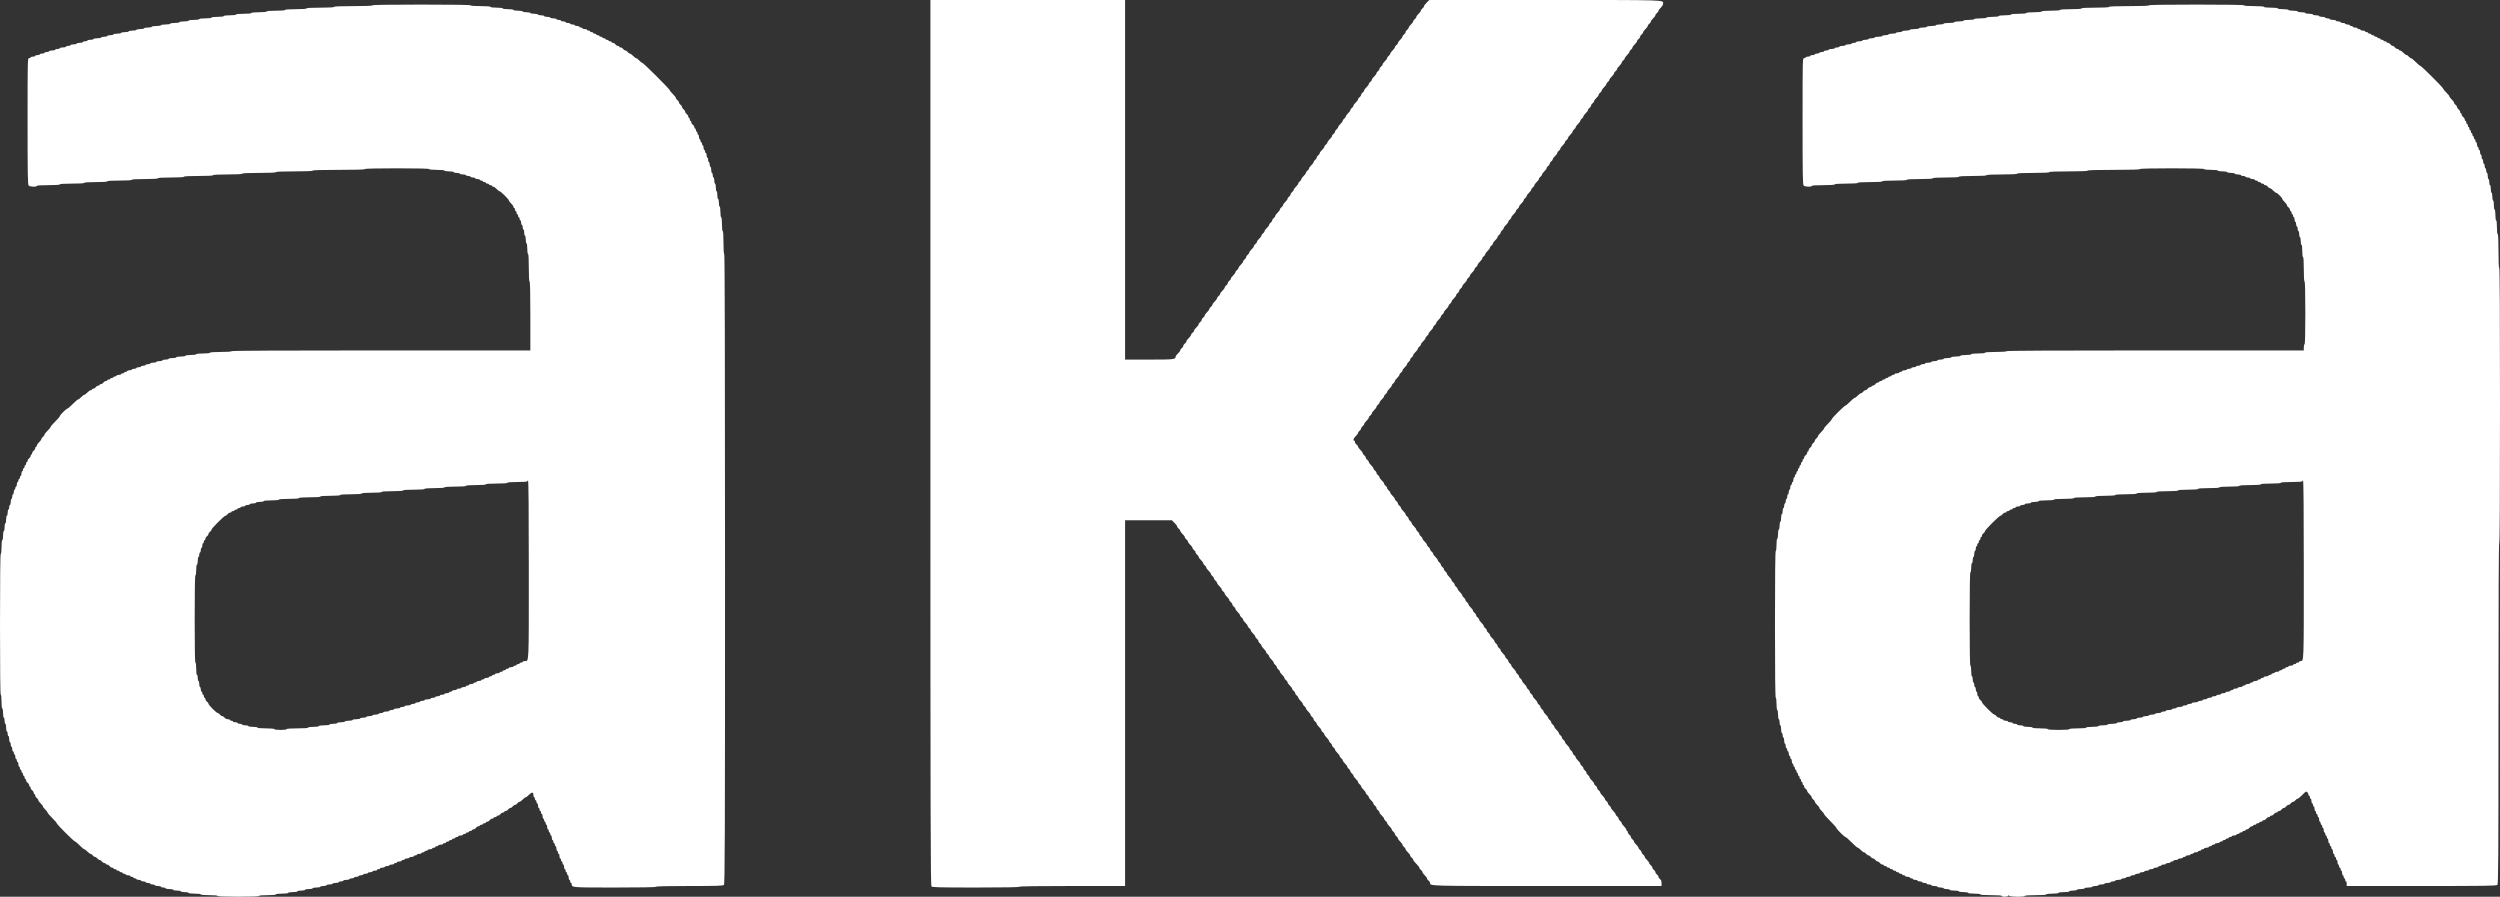 <svg width="92" height="33" viewBox="0 0 92 33" fill="none" xmlns="http://www.w3.org/2000/svg">
<rect x="0" y="0" width="92" height="33" fill="#333333" stroke="none"/>
<path fill-rule="evenodd" clip-rule="evenodd" d="M34.239 16.29C34.239 30.371 34.245 32.586 34.279 32.621C34.313 32.654 34.57 32.661 35.915 32.661C36.96 32.661 37.511 32.651 37.511 32.633C37.511 32.614 38.178 32.605 39.457 32.605H41.403V25.875V19.146H42.264H43.125L43.223 19.244C43.277 19.297 43.321 19.358 43.321 19.378C43.321 19.398 43.346 19.433 43.377 19.456C43.408 19.478 43.434 19.514 43.434 19.535C43.434 19.556 43.471 19.61 43.518 19.653C43.565 19.696 43.603 19.749 43.603 19.77C43.603 19.792 43.628 19.828 43.659 19.85C43.69 19.872 43.715 19.908 43.715 19.929C43.715 19.951 43.754 20.004 43.8 20.047C43.847 20.09 43.885 20.143 43.885 20.165C43.885 20.186 43.91 20.222 43.941 20.244C43.972 20.266 43.998 20.305 43.998 20.329C43.998 20.353 44.023 20.391 44.054 20.413C44.085 20.435 44.11 20.471 44.11 20.492C44.11 20.514 44.148 20.567 44.195 20.61C44.242 20.654 44.28 20.706 44.28 20.728C44.28 20.749 44.305 20.785 44.336 20.807C44.367 20.83 44.392 20.865 44.392 20.887C44.392 20.908 44.431 20.961 44.477 21.004C44.523 21.048 44.562 21.101 44.562 21.122C44.562 21.143 44.587 21.179 44.618 21.201C44.649 21.224 44.674 21.262 44.674 21.286C44.674 21.31 44.7 21.348 44.731 21.37C44.762 21.393 44.787 21.428 44.787 21.45C44.787 21.471 44.825 21.524 44.872 21.567C44.918 21.611 44.956 21.664 44.956 21.685C44.956 21.706 44.982 21.742 45.013 21.765C45.044 21.787 45.069 21.823 45.069 21.844C45.069 21.865 45.107 21.918 45.154 21.962C45.2 22.005 45.239 22.058 45.239 22.079C45.239 22.101 45.264 22.136 45.295 22.159C45.326 22.181 45.351 22.219 45.351 22.243C45.351 22.267 45.377 22.305 45.408 22.328C45.439 22.35 45.464 22.386 45.464 22.407C45.464 22.428 45.502 22.481 45.549 22.525C45.595 22.568 45.633 22.621 45.633 22.642C45.633 22.664 45.659 22.7 45.69 22.722C45.721 22.744 45.746 22.78 45.746 22.801C45.746 22.823 45.784 22.875 45.831 22.919C45.877 22.962 45.915 23.015 45.915 23.037C45.915 23.058 45.941 23.094 45.972 23.116C46.003 23.138 46.028 23.174 46.028 23.195C46.028 23.217 46.066 23.27 46.113 23.313C46.159 23.357 46.197 23.41 46.197 23.431C46.197 23.452 46.223 23.488 46.254 23.51C46.285 23.532 46.31 23.57 46.31 23.595C46.31 23.619 46.336 23.657 46.367 23.679C46.398 23.701 46.423 23.737 46.423 23.759C46.423 23.78 46.461 23.833 46.508 23.876C46.554 23.92 46.592 23.973 46.592 23.994C46.592 24.015 46.618 24.051 46.649 24.073C46.68 24.096 46.705 24.131 46.705 24.153C46.705 24.174 46.743 24.227 46.79 24.27C46.836 24.314 46.874 24.367 46.874 24.388C46.874 24.409 46.9 24.445 46.931 24.468C46.962 24.49 46.987 24.528 46.987 24.552C46.987 24.576 47.013 24.614 47.044 24.636C47.075 24.659 47.1 24.695 47.1 24.716C47.1 24.737 47.138 24.79 47.185 24.834C47.231 24.877 47.269 24.93 47.269 24.951C47.269 24.973 47.294 25.008 47.326 25.031C47.357 25.053 47.382 25.089 47.382 25.11C47.382 25.131 47.42 25.184 47.467 25.228C47.513 25.271 47.551 25.324 47.551 25.345C47.551 25.367 47.577 25.402 47.608 25.425C47.639 25.447 47.664 25.485 47.664 25.509C47.664 25.533 47.689 25.571 47.72 25.594C47.751 25.616 47.777 25.652 47.777 25.673C47.777 25.694 47.815 25.747 47.861 25.791C47.908 25.834 47.946 25.887 47.946 25.909C47.946 25.93 47.971 25.966 48.002 25.988C48.033 26.01 48.059 26.046 48.059 26.067C48.059 26.089 48.097 26.142 48.144 26.185C48.19 26.228 48.228 26.281 48.228 26.303C48.228 26.324 48.254 26.36 48.285 26.382C48.316 26.404 48.341 26.442 48.341 26.467C48.341 26.491 48.366 26.529 48.397 26.551C48.428 26.573 48.454 26.609 48.454 26.63C48.454 26.652 48.492 26.705 48.538 26.748C48.585 26.791 48.623 26.845 48.623 26.866C48.623 26.887 48.648 26.923 48.679 26.945C48.71 26.968 48.736 27.003 48.736 27.025C48.736 27.046 48.774 27.099 48.82 27.142C48.867 27.186 48.905 27.239 48.905 27.26C48.905 27.281 48.93 27.317 48.961 27.339C48.992 27.362 49.018 27.4 49.018 27.424C49.018 27.448 49.043 27.486 49.074 27.508C49.105 27.531 49.131 27.566 49.131 27.588C49.131 27.609 49.169 27.662 49.215 27.705C49.262 27.749 49.3 27.802 49.3 27.823C49.3 27.844 49.325 27.88 49.356 27.902C49.387 27.925 49.413 27.961 49.413 27.982C49.413 28.003 49.451 28.056 49.497 28.1C49.544 28.143 49.582 28.196 49.582 28.217C49.582 28.239 49.607 28.274 49.638 28.297C49.669 28.319 49.695 28.357 49.695 28.381C49.695 28.405 49.72 28.443 49.751 28.466C49.782 28.488 49.807 28.524 49.807 28.545C49.807 28.566 49.846 28.619 49.892 28.663C49.939 28.706 49.977 28.759 49.977 28.78C49.977 28.802 50.002 28.837 50.033 28.86C50.064 28.882 50.09 28.918 50.09 28.939C50.09 28.96 50.128 29.014 50.174 29.057C50.221 29.1 50.259 29.153 50.259 29.175C50.259 29.196 50.284 29.232 50.315 29.254C50.346 29.276 50.372 29.312 50.372 29.333C50.372 29.355 50.41 29.408 50.456 29.451C50.503 29.494 50.541 29.547 50.541 29.569C50.541 29.59 50.566 29.626 50.597 29.648C50.628 29.671 50.654 29.709 50.654 29.733C50.654 29.757 50.679 29.795 50.71 29.817C50.741 29.839 50.766 29.875 50.766 29.896C50.766 29.918 50.804 29.971 50.851 30.014C50.898 30.058 50.936 30.111 50.936 30.132C50.936 30.153 50.961 30.189 50.992 30.211C51.023 30.234 51.048 30.269 51.048 30.291C51.048 30.312 51.087 30.365 51.133 30.408C51.18 30.452 51.218 30.505 51.218 30.526C51.218 30.547 51.243 30.583 51.274 30.605C51.305 30.628 51.331 30.666 51.331 30.69C51.331 30.714 51.356 30.752 51.387 30.774C51.418 30.797 51.443 30.832 51.443 30.854C51.443 30.875 51.481 30.928 51.528 30.971C51.574 31.015 51.612 31.068 51.612 31.089C51.612 31.11 51.638 31.146 51.669 31.169C51.7 31.191 51.725 31.227 51.725 31.248C51.725 31.269 51.763 31.322 51.81 31.366C51.856 31.409 51.895 31.462 51.895 31.483C51.895 31.505 51.92 31.54 51.951 31.563C51.982 31.585 52.007 31.62 52.007 31.642C52.007 31.663 52.058 31.729 52.12 31.788C52.182 31.848 52.233 31.913 52.233 31.934C52.233 31.956 52.258 31.991 52.289 32.013C52.32 32.036 52.346 32.071 52.346 32.093C52.346 32.114 52.384 32.167 52.43 32.21C52.477 32.254 52.515 32.307 52.515 32.328C52.515 32.349 52.54 32.385 52.571 32.407C52.602 32.43 52.628 32.465 52.628 32.486C52.628 32.609 52.466 32.605 56.927 32.605H61.145V32.498C61.145 32.424 61.128 32.379 61.089 32.351C61.058 32.329 61.032 32.291 61.032 32.267C61.032 32.242 61.007 32.205 60.976 32.182C60.945 32.16 60.92 32.122 60.92 32.098C60.92 32.074 60.894 32.036 60.863 32.013C60.832 31.991 60.807 31.953 60.807 31.929C60.807 31.905 60.782 31.867 60.751 31.844C60.719 31.822 60.694 31.786 60.694 31.765C60.694 31.744 60.656 31.691 60.609 31.647C60.563 31.604 60.525 31.551 60.525 31.529C60.525 31.508 60.499 31.473 60.468 31.45C60.437 31.428 60.412 31.39 60.412 31.366C60.412 31.341 60.387 31.303 60.356 31.281C60.325 31.259 60.299 31.223 60.299 31.202C60.299 31.18 60.261 31.128 60.215 31.084C60.168 31.041 60.13 30.988 60.13 30.966C60.13 30.945 60.105 30.909 60.074 30.887C60.042 30.865 60.017 30.827 60.017 30.803C60.017 30.778 59.992 30.74 59.961 30.718C59.93 30.696 59.904 30.655 59.904 30.627C59.904 30.6 59.892 30.577 59.876 30.577C59.861 30.577 59.848 30.557 59.848 30.532C59.848 30.508 59.81 30.452 59.763 30.408C59.717 30.365 59.679 30.312 59.679 30.291C59.679 30.269 59.653 30.234 59.622 30.211C59.591 30.189 59.566 30.151 59.566 30.127C59.566 30.103 59.541 30.065 59.51 30.042C59.478 30.02 59.453 29.984 59.453 29.963C59.453 29.942 59.415 29.889 59.368 29.845C59.322 29.802 59.284 29.749 59.284 29.728C59.284 29.706 59.258 29.671 59.227 29.648C59.196 29.626 59.171 29.588 59.171 29.564C59.171 29.54 59.146 29.502 59.115 29.479C59.084 29.457 59.058 29.421 59.058 29.4C59.058 29.378 59.02 29.326 58.974 29.282C58.927 29.239 58.889 29.186 58.889 29.164C58.889 29.143 58.864 29.107 58.833 29.085C58.802 29.063 58.776 29.025 58.776 29.001C58.776 28.977 58.751 28.938 58.72 28.916C58.689 28.894 58.663 28.858 58.663 28.837C58.663 28.815 58.625 28.762 58.579 28.719C58.532 28.676 58.494 28.623 58.494 28.601C58.494 28.58 58.469 28.544 58.438 28.522C58.407 28.5 58.381 28.462 58.381 28.438C58.381 28.413 58.356 28.375 58.325 28.353C58.294 28.331 58.269 28.293 58.269 28.268C58.269 28.244 58.243 28.206 58.212 28.184C58.181 28.162 58.156 28.126 58.156 28.105C58.156 28.083 58.118 28.03 58.071 27.987C58.025 27.944 57.986 27.891 57.986 27.869C57.986 27.848 57.961 27.812 57.93 27.79C57.899 27.768 57.874 27.73 57.874 27.705C57.874 27.681 57.848 27.643 57.817 27.621C57.786 27.599 57.761 27.563 57.761 27.541C57.761 27.52 57.723 27.467 57.676 27.424C57.63 27.381 57.592 27.328 57.592 27.306C57.592 27.285 57.566 27.249 57.535 27.227C57.504 27.204 57.479 27.166 57.479 27.142C57.479 27.118 57.453 27.08 57.422 27.058C57.391 27.035 57.366 27 57.366 26.978C57.366 26.957 57.328 26.904 57.281 26.861C57.235 26.817 57.197 26.764 57.197 26.743C57.197 26.722 57.171 26.686 57.14 26.664C57.109 26.641 57.084 26.603 57.084 26.579C57.084 26.555 57.059 26.517 57.028 26.495C56.997 26.472 56.971 26.437 56.971 26.415C56.971 26.394 56.933 26.341 56.887 26.298C56.84 26.254 56.802 26.201 56.802 26.18C56.802 26.159 56.777 26.123 56.746 26.101C56.715 26.078 56.689 26.04 56.689 26.016C56.689 25.992 56.664 25.954 56.633 25.932C56.602 25.909 56.576 25.873 56.576 25.852C56.576 25.831 56.538 25.778 56.492 25.735C56.445 25.691 56.407 25.638 56.407 25.617C56.407 25.596 56.382 25.56 56.351 25.537C56.32 25.515 56.294 25.477 56.294 25.453C56.294 25.429 56.269 25.391 56.238 25.369C56.207 25.346 56.181 25.31 56.181 25.289C56.181 25.268 56.143 25.215 56.097 25.171C56.05 25.128 56.012 25.075 56.012 25.054C56.012 25.032 55.987 24.997 55.956 24.974C55.925 24.952 55.899 24.914 55.899 24.89C55.899 24.866 55.874 24.828 55.843 24.805C55.812 24.783 55.787 24.747 55.787 24.726C55.787 24.705 55.749 24.652 55.702 24.608C55.656 24.565 55.617 24.512 55.617 24.491C55.617 24.469 55.592 24.433 55.561 24.411C55.53 24.389 55.505 24.351 55.505 24.327C55.505 24.303 55.479 24.265 55.448 24.242C55.417 24.22 55.392 24.184 55.392 24.163C55.392 24.142 55.354 24.088 55.307 24.045C55.261 24.002 55.223 23.949 55.223 23.927C55.223 23.906 55.197 23.87 55.166 23.848C55.135 23.826 55.11 23.788 55.11 23.764C55.11 23.739 55.084 23.701 55.053 23.679C55.022 23.657 54.997 23.621 54.997 23.6C54.997 23.578 54.959 23.525 54.912 23.482C54.866 23.439 54.828 23.386 54.828 23.364C54.828 23.343 54.802 23.307 54.771 23.285C54.74 23.263 54.715 23.225 54.715 23.201C54.715 23.176 54.69 23.138 54.658 23.116C54.627 23.094 54.602 23.058 54.602 23.037C54.602 23.015 54.564 22.962 54.517 22.919C54.471 22.875 54.433 22.823 54.433 22.801C54.433 22.78 54.407 22.744 54.377 22.722C54.345 22.7 54.32 22.662 54.32 22.637C54.32 22.613 54.295 22.575 54.264 22.553C54.233 22.531 54.207 22.495 54.207 22.474C54.207 22.452 54.169 22.399 54.123 22.356C54.076 22.312 54.038 22.259 54.038 22.238C54.038 22.217 54.013 22.181 53.982 22.159C53.951 22.136 53.925 22.098 53.925 22.074C53.925 22.05 53.9 22.012 53.869 21.99C53.838 21.968 53.812 21.932 53.812 21.91C53.812 21.889 53.774 21.836 53.728 21.793C53.681 21.749 53.643 21.696 53.643 21.675C53.643 21.654 53.618 21.618 53.587 21.596C53.556 21.573 53.53 21.535 53.53 21.511C53.53 21.487 53.505 21.449 53.474 21.427C53.443 21.404 53.417 21.369 53.417 21.347C53.417 21.326 53.38 21.273 53.333 21.23C53.286 21.186 53.248 21.133 53.248 21.112C53.248 21.09 53.223 21.055 53.192 21.032C53.161 21.01 53.136 20.972 53.136 20.948C53.136 20.924 53.11 20.886 53.079 20.864C53.048 20.841 53.023 20.803 53.023 20.779C53.023 20.755 52.997 20.717 52.966 20.695C52.935 20.672 52.91 20.637 52.91 20.615C52.91 20.594 52.872 20.541 52.825 20.497C52.779 20.454 52.741 20.401 52.741 20.38C52.741 20.358 52.715 20.323 52.684 20.3C52.653 20.278 52.628 20.24 52.628 20.216C52.628 20.192 52.602 20.154 52.571 20.131C52.54 20.109 52.515 20.073 52.515 20.052C52.515 20.031 52.477 19.978 52.43 19.934C52.384 19.891 52.346 19.838 52.346 19.817C52.346 19.795 52.32 19.76 52.289 19.737C52.258 19.715 52.233 19.677 52.233 19.653C52.233 19.629 52.208 19.591 52.177 19.568C52.146 19.546 52.12 19.51 52.12 19.489C52.12 19.468 52.082 19.415 52.036 19.371C51.989 19.328 51.951 19.275 51.951 19.254C51.951 19.232 51.926 19.197 51.895 19.174C51.864 19.152 51.838 19.114 51.838 19.09C51.838 19.066 51.813 19.028 51.782 19.005C51.751 18.983 51.725 18.947 51.725 18.926C51.725 18.905 51.687 18.852 51.641 18.808C51.594 18.765 51.556 18.712 51.556 18.691C51.556 18.669 51.531 18.633 51.5 18.611C51.469 18.589 51.443 18.551 51.443 18.527C51.443 18.503 51.418 18.465 51.387 18.442C51.356 18.42 51.331 18.384 51.331 18.363C51.331 18.341 51.292 18.288 51.246 18.245C51.199 18.202 51.161 18.149 51.161 18.127C51.161 18.106 51.136 18.07 51.105 18.048C51.074 18.026 51.048 17.988 51.048 17.963C51.048 17.939 51.023 17.901 50.992 17.879C50.961 17.857 50.936 17.821 50.936 17.8C50.936 17.778 50.898 17.725 50.851 17.682C50.804 17.639 50.766 17.586 50.766 17.564C50.766 17.543 50.741 17.507 50.71 17.485C50.679 17.462 50.654 17.424 50.654 17.4C50.654 17.376 50.628 17.338 50.597 17.316C50.566 17.294 50.541 17.258 50.541 17.236C50.541 17.215 50.503 17.162 50.456 17.119C50.41 17.075 50.372 17.022 50.372 17.001C50.372 16.98 50.346 16.944 50.315 16.922C50.284 16.899 50.259 16.861 50.259 16.837C50.259 16.813 50.233 16.775 50.202 16.753C50.171 16.73 50.146 16.695 50.146 16.673C50.146 16.652 50.108 16.599 50.061 16.556C50.015 16.512 49.977 16.459 49.977 16.438C49.977 16.417 49.951 16.381 49.92 16.359C49.889 16.336 49.864 16.296 49.864 16.268C49.864 16.24 49.851 16.218 49.836 16.218C49.779 16.218 49.81 16.126 49.892 16.049C49.939 16.006 49.977 15.953 49.977 15.931C49.977 15.91 50.002 15.874 50.033 15.852C50.064 15.829 50.09 15.791 50.09 15.767C50.09 15.743 50.115 15.705 50.146 15.683C50.177 15.661 50.202 15.625 50.202 15.604C50.202 15.582 50.24 15.529 50.287 15.486C50.334 15.442 50.372 15.389 50.372 15.368C50.372 15.347 50.397 15.311 50.428 15.289C50.459 15.266 50.484 15.231 50.484 15.209C50.484 15.188 50.522 15.135 50.569 15.092C50.615 15.048 50.654 14.995 50.654 14.974C50.654 14.953 50.679 14.917 50.71 14.895C50.741 14.872 50.766 14.836 50.766 14.815C50.766 14.794 50.804 14.741 50.851 14.697C50.898 14.654 50.936 14.601 50.936 14.58C50.936 14.558 50.961 14.523 50.992 14.5C51.023 14.478 51.048 14.442 51.048 14.421C51.048 14.4 51.087 14.347 51.133 14.303C51.18 14.26 51.218 14.207 51.218 14.186C51.218 14.164 51.243 14.129 51.274 14.106C51.305 14.084 51.331 14.048 51.331 14.027C51.331 14.005 51.368 13.952 51.415 13.909C51.462 13.866 51.5 13.813 51.5 13.791C51.5 13.77 51.525 13.734 51.556 13.712C51.587 13.69 51.612 13.654 51.612 13.633C51.612 13.611 51.651 13.558 51.697 13.515C51.744 13.472 51.782 13.418 51.782 13.397C51.782 13.376 51.807 13.34 51.838 13.318C51.869 13.296 51.895 13.258 51.895 13.233C51.895 13.209 51.92 13.171 51.951 13.149C51.982 13.127 52.007 13.091 52.007 13.069C52.007 13.048 52.045 12.995 52.092 12.952C52.139 12.908 52.177 12.855 52.177 12.834C52.177 12.813 52.202 12.777 52.233 12.755C52.264 12.732 52.289 12.697 52.289 12.675C52.289 12.654 52.328 12.601 52.374 12.558C52.42 12.514 52.459 12.461 52.459 12.44C52.459 12.418 52.484 12.383 52.515 12.361C52.546 12.338 52.571 12.302 52.571 12.281C52.571 12.26 52.609 12.207 52.656 12.163C52.703 12.12 52.741 12.067 52.741 12.046C52.741 12.024 52.766 11.989 52.797 11.966C52.828 11.944 52.853 11.908 52.853 11.887C52.853 11.866 52.892 11.813 52.938 11.769C52.985 11.726 53.023 11.673 53.023 11.652C53.023 11.63 53.048 11.595 53.079 11.572C53.11 11.55 53.136 11.514 53.136 11.493C53.136 11.471 53.174 11.418 53.22 11.375C53.267 11.332 53.305 11.279 53.305 11.257C53.305 11.236 53.33 11.2 53.361 11.178C53.392 11.156 53.417 11.12 53.417 11.098C53.417 11.077 53.456 11.024 53.502 10.981C53.549 10.938 53.587 10.884 53.587 10.863C53.587 10.842 53.612 10.806 53.643 10.784C53.674 10.761 53.7 10.723 53.7 10.699C53.7 10.675 53.725 10.637 53.756 10.615C53.787 10.592 53.812 10.557 53.812 10.535C53.812 10.514 53.85 10.461 53.897 10.418C53.944 10.374 53.982 10.321 53.982 10.3C53.982 10.279 54.007 10.243 54.038 10.221C54.069 10.198 54.094 10.163 54.094 10.141C54.094 10.12 54.133 10.067 54.179 10.024C54.226 9.98 54.264 9.927 54.264 9.906C54.264 9.885 54.289 9.849 54.32 9.826C54.351 9.804 54.377 9.768 54.377 9.747C54.377 9.726 54.414 9.673 54.461 9.629C54.508 9.586 54.546 9.533 54.546 9.512C54.546 9.49 54.571 9.455 54.602 9.432C54.633 9.41 54.658 9.374 54.658 9.353C54.658 9.332 54.697 9.279 54.743 9.235C54.79 9.192 54.828 9.139 54.828 9.117C54.828 9.096 54.853 9.06 54.884 9.038C54.915 9.016 54.941 8.98 54.941 8.959C54.941 8.937 54.979 8.884 55.025 8.841C55.072 8.798 55.11 8.745 55.11 8.723C55.11 8.702 55.135 8.666 55.166 8.644C55.197 8.622 55.223 8.584 55.223 8.559C55.223 8.535 55.248 8.497 55.279 8.475C55.31 8.453 55.335 8.417 55.335 8.396C55.335 8.374 55.373 8.321 55.42 8.278C55.467 8.235 55.505 8.182 55.505 8.16C55.505 8.139 55.53 8.103 55.561 8.081C55.592 8.058 55.617 8.023 55.617 8.001C55.617 7.98 55.656 7.927 55.702 7.884C55.749 7.84 55.787 7.787 55.787 7.766C55.787 7.745 55.812 7.709 55.843 7.687C55.874 7.664 55.899 7.629 55.899 7.607C55.899 7.586 55.938 7.533 55.984 7.49C56.031 7.446 56.069 7.393 56.069 7.372C56.069 7.351 56.094 7.315 56.125 7.292C56.156 7.27 56.181 7.234 56.181 7.213C56.181 7.192 56.22 7.139 56.266 7.095C56.313 7.052 56.351 6.999 56.351 6.978C56.351 6.956 56.376 6.921 56.407 6.898C56.438 6.876 56.464 6.84 56.464 6.819C56.464 6.798 56.502 6.745 56.548 6.701C56.595 6.658 56.633 6.605 56.633 6.583C56.633 6.562 56.658 6.526 56.689 6.504C56.72 6.482 56.746 6.446 56.746 6.425C56.746 6.403 56.784 6.35 56.83 6.307C56.877 6.264 56.915 6.211 56.915 6.189C56.915 6.168 56.94 6.132 56.971 6.11C57.002 6.088 57.028 6.05 57.028 6.025C57.028 6.001 57.053 5.963 57.084 5.941C57.115 5.919 57.14 5.883 57.14 5.862C57.14 5.84 57.178 5.787 57.225 5.744C57.272 5.7 57.31 5.647 57.31 5.626C57.31 5.605 57.335 5.569 57.366 5.547C57.397 5.524 57.422 5.489 57.422 5.467C57.422 5.446 57.461 5.393 57.507 5.35C57.554 5.306 57.592 5.253 57.592 5.232C57.592 5.211 57.617 5.175 57.648 5.153C57.679 5.13 57.705 5.095 57.705 5.073C57.705 5.052 57.742 4.999 57.789 4.956C57.836 4.912 57.874 4.859 57.874 4.838C57.874 4.816 57.899 4.781 57.93 4.758C57.961 4.736 57.986 4.7 57.986 4.679C57.986 4.658 58.025 4.605 58.071 4.561C58.118 4.518 58.156 4.465 58.156 4.444C58.156 4.422 58.181 4.387 58.212 4.364C58.243 4.342 58.269 4.306 58.269 4.285C58.269 4.264 58.307 4.211 58.353 4.167C58.4 4.124 58.438 4.071 58.438 4.049C58.438 4.028 58.463 3.992 58.494 3.97C58.525 3.948 58.551 3.91 58.551 3.886C58.551 3.861 58.576 3.823 58.607 3.801C58.638 3.779 58.663 3.743 58.663 3.722C58.663 3.7 58.702 3.647 58.748 3.604C58.794 3.561 58.833 3.508 58.833 3.486C58.833 3.465 58.858 3.429 58.889 3.407C58.92 3.385 58.945 3.349 58.945 3.328C58.945 3.306 58.983 3.253 59.03 3.21C59.077 3.166 59.115 3.113 59.115 3.092C59.115 3.071 59.14 3.035 59.171 3.013C59.202 2.99 59.227 2.955 59.227 2.933C59.227 2.912 59.266 2.859 59.312 2.816C59.359 2.772 59.397 2.719 59.397 2.698C59.397 2.677 59.422 2.641 59.453 2.619C59.484 2.596 59.51 2.561 59.51 2.539C59.51 2.518 59.548 2.465 59.594 2.421C59.641 2.378 59.679 2.325 59.679 2.304C59.679 2.282 59.704 2.247 59.735 2.224C59.766 2.202 59.791 2.166 59.791 2.145C59.791 2.124 59.83 2.071 59.876 2.027C59.923 1.984 59.961 1.931 59.961 1.91C59.961 1.888 59.986 1.853 60.017 1.83C60.048 1.808 60.074 1.772 60.074 1.751C60.074 1.73 60.112 1.677 60.158 1.633C60.205 1.59 60.243 1.537 60.243 1.515C60.243 1.494 60.268 1.458 60.299 1.436C60.33 1.414 60.356 1.376 60.356 1.352C60.356 1.327 60.381 1.289 60.412 1.267C60.443 1.245 60.468 1.209 60.468 1.188C60.468 1.166 60.507 1.113 60.553 1.07C60.6 1.027 60.638 0.974 60.638 0.952C60.638 0.931 60.663 0.895 60.694 0.873C60.725 0.851 60.751 0.815 60.751 0.794C60.751 0.772 60.788 0.719 60.835 0.676C60.882 0.632 60.92 0.579 60.92 0.558C60.92 0.537 60.945 0.501 60.976 0.479C61.007 0.456 61.032 0.421 61.032 0.399C61.032 0.378 61.071 0.325 61.117 0.282C61.164 0.238 61.202 0.175 61.202 0.142C61.202 -0.008 61.458 8.42456e-05 56.859 8.42456e-05H52.598L52.5 0.098C52.446 0.151 52.402 0.212 52.402 0.232C52.402 0.253 52.377 0.287 52.346 0.31C52.315 0.332 52.289 0.368 52.289 0.389C52.289 0.411 52.251 0.464 52.205 0.507C52.158 0.55 52.12 0.603 52.12 0.625C52.12 0.646 52.095 0.682 52.064 0.704C52.033 0.726 52.007 0.762 52.007 0.783C52.007 0.805 51.969 0.858 51.923 0.901C51.876 0.944 51.838 0.997 51.838 1.019C51.838 1.04 51.813 1.076 51.782 1.098C51.751 1.12 51.725 1.159 51.725 1.183C51.725 1.207 51.7 1.245 51.669 1.267C51.638 1.289 51.612 1.325 51.612 1.347C51.612 1.368 51.574 1.421 51.528 1.464C51.481 1.508 51.443 1.561 51.443 1.582C51.443 1.603 51.418 1.639 51.387 1.661C51.356 1.684 51.331 1.719 51.331 1.741C51.331 1.762 51.292 1.815 51.246 1.858C51.199 1.902 51.161 1.955 51.161 1.976C51.161 1.997 51.136 2.033 51.105 2.055C51.074 2.078 51.048 2.114 51.048 2.135C51.048 2.156 51.01 2.209 50.964 2.253C50.917 2.296 50.879 2.349 50.879 2.37C50.879 2.392 50.854 2.427 50.823 2.45C50.792 2.472 50.766 2.51 50.766 2.534C50.766 2.558 50.741 2.596 50.71 2.619C50.679 2.641 50.654 2.677 50.654 2.698C50.654 2.719 50.615 2.772 50.569 2.816C50.522 2.859 50.484 2.912 50.484 2.933C50.484 2.955 50.459 2.99 50.428 3.013C50.397 3.035 50.372 3.071 50.372 3.092C50.372 3.113 50.334 3.166 50.287 3.21C50.24 3.253 50.202 3.306 50.202 3.328C50.202 3.349 50.177 3.385 50.146 3.407C50.115 3.429 50.09 3.467 50.09 3.491C50.09 3.516 50.064 3.554 50.033 3.576C50.002 3.598 49.977 3.634 49.977 3.655C49.977 3.677 49.939 3.73 49.892 3.773C49.846 3.816 49.807 3.869 49.807 3.891C49.807 3.912 49.782 3.948 49.751 3.97C49.72 3.992 49.695 4.028 49.695 4.049C49.695 4.071 49.657 4.124 49.61 4.167C49.563 4.211 49.525 4.264 49.525 4.285C49.525 4.306 49.5 4.342 49.469 4.364C49.438 4.387 49.413 4.422 49.413 4.444C49.413 4.465 49.375 4.518 49.328 4.561C49.282 4.605 49.243 4.658 49.243 4.679C49.243 4.7 49.218 4.736 49.187 4.758C49.156 4.781 49.131 4.819 49.131 4.843C49.131 4.867 49.105 4.905 49.074 4.927C49.043 4.95 49.018 4.985 49.018 5.007C49.018 5.028 48.98 5.081 48.933 5.124C48.887 5.168 48.849 5.221 48.849 5.242C48.849 5.263 48.823 5.299 48.792 5.322C48.761 5.344 48.736 5.38 48.736 5.401C48.736 5.422 48.698 5.475 48.651 5.519C48.605 5.562 48.566 5.615 48.566 5.636C48.566 5.658 48.541 5.693 48.51 5.716C48.479 5.738 48.454 5.776 48.454 5.8C48.454 5.824 48.428 5.862 48.397 5.885C48.366 5.907 48.341 5.943 48.341 5.964C48.341 5.985 48.303 6.038 48.256 6.082C48.21 6.125 48.172 6.178 48.172 6.199C48.172 6.221 48.146 6.257 48.115 6.279C48.084 6.301 48.059 6.337 48.059 6.358C48.059 6.38 48.021 6.433 47.974 6.476C47.928 6.519 47.89 6.572 47.89 6.594C47.89 6.615 47.864 6.651 47.833 6.673C47.802 6.695 47.777 6.731 47.777 6.752C47.777 6.774 47.739 6.827 47.692 6.87C47.646 6.913 47.608 6.966 47.608 6.988C47.608 7.009 47.582 7.045 47.551 7.067C47.52 7.09 47.495 7.128 47.495 7.152C47.495 7.176 47.469 7.214 47.438 7.236C47.407 7.258 47.382 7.294 47.382 7.316C47.382 7.337 47.344 7.39 47.297 7.433C47.251 7.477 47.213 7.53 47.213 7.551C47.213 7.572 47.187 7.608 47.156 7.63C47.125 7.653 47.1 7.688 47.1 7.71C47.1 7.731 47.062 7.784 47.015 7.827C46.969 7.871 46.931 7.924 46.931 7.945C46.931 7.966 46.905 8.002 46.874 8.024C46.843 8.047 46.818 8.085 46.818 8.109C46.818 8.133 46.792 8.171 46.761 8.193C46.73 8.216 46.705 8.251 46.705 8.273C46.705 8.294 46.667 8.347 46.62 8.391C46.574 8.434 46.536 8.487 46.536 8.508C46.536 8.53 46.511 8.565 46.48 8.588C46.448 8.61 46.423 8.646 46.423 8.667C46.423 8.688 46.385 8.741 46.338 8.785C46.292 8.828 46.254 8.881 46.254 8.902C46.254 8.924 46.228 8.959 46.197 8.982C46.166 9.004 46.141 9.04 46.141 9.061C46.141 9.083 46.103 9.136 46.056 9.179C46.01 9.222 45.972 9.275 45.972 9.297C45.972 9.318 45.946 9.354 45.915 9.376C45.884 9.398 45.859 9.436 45.859 9.46C45.859 9.485 45.834 9.523 45.803 9.545C45.772 9.567 45.746 9.603 45.746 9.624C45.746 9.646 45.708 9.699 45.662 9.742C45.615 9.785 45.577 9.838 45.577 9.86C45.577 9.881 45.552 9.917 45.52 9.939C45.489 9.961 45.464 9.997 45.464 10.018C45.464 10.04 45.426 10.093 45.38 10.136C45.333 10.18 45.295 10.233 45.295 10.254C45.295 10.275 45.27 10.311 45.239 10.333C45.208 10.356 45.182 10.394 45.182 10.418C45.182 10.442 45.157 10.48 45.126 10.502C45.095 10.524 45.069 10.56 45.069 10.582C45.069 10.603 45.031 10.656 44.985 10.699C44.938 10.743 44.9 10.796 44.9 10.817C44.9 10.838 44.875 10.874 44.844 10.896C44.813 10.919 44.787 10.954 44.787 10.976C44.787 10.997 44.749 11.05 44.703 11.094C44.656 11.137 44.618 11.19 44.618 11.211C44.618 11.232 44.593 11.268 44.562 11.291C44.531 11.313 44.505 11.349 44.505 11.37C44.505 11.391 44.467 11.444 44.421 11.488C44.374 11.531 44.336 11.584 44.336 11.605C44.336 11.627 44.311 11.662 44.28 11.685C44.249 11.707 44.223 11.745 44.223 11.769C44.223 11.793 44.198 11.831 44.167 11.854C44.136 11.876 44.11 11.912 44.11 11.933C44.11 11.954 44.072 12.007 44.026 12.051C43.979 12.094 43.941 12.147 43.941 12.168C43.941 12.19 43.916 12.226 43.885 12.248C43.854 12.27 43.828 12.306 43.828 12.327C43.828 12.349 43.79 12.402 43.744 12.445C43.697 12.488 43.659 12.541 43.659 12.563C43.659 12.584 43.634 12.62 43.603 12.642C43.572 12.664 43.546 12.702 43.546 12.726C43.546 12.751 43.521 12.789 43.49 12.811C43.459 12.833 43.434 12.869 43.434 12.89C43.434 12.912 43.395 12.965 43.349 13.008C43.302 13.052 43.264 13.102 43.264 13.12C43.264 13.227 43.211 13.233 42.293 13.233H41.403V6.617V8.42456e-05H37.821H34.239V16.29ZM13.707 0.197C13.707 0.215 13.453 0.225 13.002 0.225C12.551 0.225 12.297 0.235 12.297 0.253C12.297 0.271 12.109 0.282 11.789 0.282C11.47 0.282 11.281 0.292 11.281 0.31C11.281 0.327 11.131 0.338 10.887 0.338C10.642 0.338 10.492 0.349 10.492 0.366C10.492 0.383 10.36 0.394 10.153 0.394C9.946 0.394 9.815 0.405 9.815 0.422C9.815 0.439 9.702 0.451 9.533 0.451C9.364 0.451 9.251 0.462 9.251 0.479C9.251 0.496 9.138 0.507 8.969 0.507C8.8 0.507 8.687 0.518 8.687 0.535C8.687 0.551 8.593 0.563 8.461 0.563C8.329 0.563 8.235 0.575 8.235 0.591C8.235 0.608 8.141 0.62 8.01 0.62C7.878 0.62 7.784 0.631 7.784 0.648C7.784 0.664 7.69 0.676 7.559 0.676C7.427 0.676 7.333 0.688 7.333 0.704C7.333 0.72 7.248 0.732 7.136 0.732C7.023 0.732 6.938 0.744 6.938 0.76C6.938 0.776 6.863 0.788 6.769 0.788C6.675 0.788 6.6 0.801 6.6 0.817C6.6 0.832 6.524 0.845 6.43 0.845C6.336 0.845 6.261 0.857 6.261 0.873C6.261 0.889 6.186 0.901 6.092 0.901C5.998 0.901 5.923 0.914 5.923 0.929C5.923 0.945 5.848 0.957 5.754 0.957C5.66 0.957 5.584 0.97 5.584 0.986C5.584 1.001 5.521 1.014 5.443 1.014C5.366 1.014 5.302 1.026 5.302 1.042C5.302 1.057 5.239 1.07 5.161 1.07C5.084 1.07 5.02 1.083 5.02 1.098C5.02 1.114 4.957 1.126 4.879 1.126C4.802 1.126 4.738 1.139 4.738 1.154C4.738 1.17 4.675 1.183 4.597 1.183C4.52 1.183 4.456 1.195 4.456 1.211C4.456 1.226 4.393 1.239 4.315 1.239C4.238 1.239 4.174 1.252 4.174 1.267C4.174 1.283 4.123 1.295 4.061 1.295C3.999 1.295 3.949 1.308 3.949 1.323C3.949 1.339 3.898 1.352 3.836 1.352C3.774 1.352 3.723 1.364 3.723 1.38C3.723 1.395 3.659 1.408 3.582 1.408C3.504 1.408 3.441 1.421 3.441 1.436C3.441 1.452 3.39 1.464 3.328 1.464C3.266 1.464 3.215 1.477 3.215 1.492C3.215 1.508 3.177 1.52 3.131 1.52C3.084 1.52 3.046 1.533 3.046 1.549C3.046 1.564 2.995 1.577 2.933 1.577C2.871 1.577 2.82 1.589 2.82 1.605C2.82 1.62 2.77 1.633 2.708 1.633C2.645 1.633 2.595 1.646 2.595 1.661C2.595 1.677 2.557 1.689 2.51 1.689C2.464 1.689 2.426 1.702 2.426 1.718C2.426 1.733 2.375 1.746 2.313 1.746C2.251 1.746 2.2 1.758 2.2 1.774C2.2 1.789 2.162 1.802 2.115 1.802C2.069 1.802 2.031 1.815 2.031 1.83C2.031 1.846 1.98 1.858 1.918 1.858C1.856 1.858 1.805 1.871 1.805 1.887C1.805 1.902 1.767 1.915 1.72 1.915C1.674 1.915 1.636 1.927 1.636 1.943C1.636 1.958 1.598 1.971 1.551 1.971C1.505 1.971 1.467 1.984 1.467 1.999C1.467 2.015 1.429 2.027 1.382 2.027C1.335 2.027 1.297 2.04 1.297 2.055C1.297 2.071 1.259 2.084 1.213 2.084C1.166 2.084 1.128 2.096 1.128 2.112C1.128 2.127 1.103 2.14 1.072 2.14C1.016 2.14 1.015 2.159 1.015 4.465C1.015 6.442 1.021 6.796 1.056 6.83C1.101 6.876 1.354 6.886 1.354 6.842C1.354 6.824 1.514 6.814 1.777 6.814C2.04 6.814 2.2 6.803 2.2 6.786C2.2 6.768 2.369 6.757 2.651 6.757C2.933 6.757 3.102 6.747 3.102 6.729C3.102 6.712 3.262 6.701 3.525 6.701C3.789 6.701 3.949 6.691 3.949 6.673C3.949 6.655 4.118 6.645 4.4 6.645C4.682 6.645 4.851 6.634 4.851 6.617C4.851 6.599 5.03 6.589 5.33 6.589C5.631 6.589 5.81 6.578 5.81 6.56C5.81 6.543 5.989 6.532 6.289 6.532C6.59 6.532 6.769 6.522 6.769 6.504C6.769 6.486 6.966 6.476 7.305 6.476C7.643 6.476 7.841 6.466 7.841 6.448C7.841 6.43 8.038 6.42 8.376 6.42C8.715 6.42 8.912 6.409 8.912 6.391C8.912 6.374 9.138 6.363 9.533 6.363C9.928 6.363 10.153 6.353 10.153 6.335C10.153 6.317 10.398 6.307 10.83 6.307C11.263 6.307 11.507 6.297 11.507 6.279C11.507 6.261 11.845 6.251 12.466 6.251C13.086 6.251 13.425 6.241 13.425 6.223C13.425 6.204 13.839 6.194 14.609 6.194C15.38 6.194 15.794 6.204 15.794 6.223C15.794 6.239 15.907 6.251 16.076 6.251C16.245 6.251 16.358 6.262 16.358 6.279C16.358 6.294 16.433 6.307 16.527 6.307C16.621 6.307 16.697 6.319 16.697 6.335C16.697 6.351 16.747 6.363 16.809 6.363C16.871 6.363 16.922 6.376 16.922 6.391C16.922 6.407 16.973 6.42 17.035 6.42C17.097 6.42 17.148 6.432 17.148 6.448C17.148 6.463 17.186 6.476 17.232 6.476C17.279 6.476 17.317 6.489 17.317 6.504C17.317 6.52 17.355 6.532 17.402 6.532C17.448 6.532 17.486 6.545 17.486 6.56C17.486 6.576 17.524 6.589 17.571 6.589C17.617 6.589 17.655 6.601 17.655 6.617C17.655 6.632 17.681 6.645 17.712 6.645C17.743 6.645 17.768 6.658 17.768 6.673C17.768 6.689 17.794 6.701 17.825 6.701C17.856 6.701 17.881 6.714 17.881 6.729C17.881 6.745 17.906 6.757 17.938 6.757C17.968 6.757 17.994 6.77 17.994 6.786C17.994 6.801 18.019 6.814 18.05 6.814C18.081 6.814 18.107 6.826 18.107 6.842C18.107 6.857 18.127 6.87 18.152 6.87C18.177 6.87 18.232 6.908 18.276 6.955C18.319 7.001 18.369 7.039 18.387 7.039C18.428 7.039 18.727 7.338 18.727 7.379C18.727 7.396 18.765 7.446 18.812 7.49C18.858 7.533 18.896 7.589 18.896 7.613C18.896 7.638 18.909 7.658 18.925 7.658C18.94 7.658 18.953 7.684 18.953 7.715C18.953 7.746 18.965 7.771 18.981 7.771C18.997 7.771 19.009 7.796 19.009 7.827C19.009 7.858 19.022 7.884 19.037 7.884C19.053 7.884 19.066 7.909 19.066 7.94C19.066 7.971 19.078 7.996 19.094 7.996C19.109 7.996 19.122 8.022 19.122 8.053C19.122 8.084 19.135 8.109 19.15 8.109C19.166 8.109 19.178 8.147 19.178 8.193C19.178 8.24 19.191 8.278 19.207 8.278C19.222 8.278 19.235 8.316 19.235 8.362C19.235 8.409 19.247 8.447 19.263 8.447C19.279 8.447 19.291 8.498 19.291 8.559C19.291 8.621 19.304 8.672 19.319 8.672C19.335 8.672 19.348 8.735 19.348 8.813C19.348 8.89 19.36 8.954 19.376 8.954C19.392 8.954 19.404 9.038 19.404 9.151C19.404 9.263 19.416 9.348 19.432 9.348C19.45 9.348 19.46 9.536 19.46 9.855C19.46 10.174 19.471 10.361 19.489 10.361C19.507 10.361 19.517 10.803 19.517 11.628V12.896H14.017C10.37 12.896 8.517 12.905 8.517 12.924C8.517 12.941 8.367 12.952 8.123 12.952C7.878 12.952 7.728 12.963 7.728 12.98C7.728 12.997 7.624 13.008 7.474 13.008C7.324 13.008 7.22 13.02 7.22 13.036C7.22 13.052 7.136 13.064 7.023 13.064C6.91 13.064 6.825 13.076 6.825 13.092C6.825 13.108 6.75 13.121 6.656 13.121C6.562 13.121 6.487 13.133 6.487 13.149C6.487 13.164 6.423 13.177 6.346 13.177C6.268 13.177 6.205 13.19 6.205 13.205C6.205 13.221 6.154 13.233 6.092 13.233C6.03 13.233 5.979 13.246 5.979 13.261C5.979 13.277 5.928 13.29 5.866 13.29C5.804 13.29 5.754 13.302 5.754 13.318C5.754 13.333 5.703 13.346 5.641 13.346C5.579 13.346 5.528 13.359 5.528 13.374C5.528 13.39 5.49 13.402 5.443 13.402C5.397 13.402 5.359 13.415 5.359 13.43C5.359 13.446 5.321 13.459 5.274 13.459C5.228 13.459 5.189 13.471 5.189 13.487C5.189 13.502 5.151 13.515 5.105 13.515C5.058 13.515 5.02 13.527 5.02 13.543C5.02 13.559 4.982 13.571 4.936 13.571C4.889 13.571 4.851 13.584 4.851 13.599C4.851 13.615 4.813 13.627 4.766 13.627C4.72 13.627 4.682 13.64 4.682 13.656C4.682 13.671 4.656 13.684 4.625 13.684C4.594 13.684 4.569 13.697 4.569 13.712C4.569 13.727 4.544 13.74 4.513 13.74C4.482 13.74 4.456 13.753 4.456 13.768C4.456 13.784 4.418 13.796 4.372 13.796C4.325 13.796 4.287 13.809 4.287 13.825C4.287 13.84 4.262 13.853 4.231 13.853C4.2 13.853 4.174 13.865 4.174 13.881C4.174 13.896 4.149 13.909 4.118 13.909C4.087 13.909 4.061 13.922 4.061 13.937C4.061 13.953 4.036 13.965 4.005 13.965C3.974 13.965 3.949 13.978 3.949 13.993C3.949 14.009 3.926 14.022 3.898 14.022C3.871 14.022 3.83 14.047 3.807 14.078C3.785 14.109 3.744 14.134 3.717 14.134C3.689 14.134 3.666 14.147 3.666 14.162C3.666 14.178 3.644 14.191 3.616 14.191C3.589 14.191 3.548 14.216 3.525 14.247C3.503 14.278 3.462 14.303 3.435 14.303C3.407 14.303 3.384 14.316 3.384 14.331C3.384 14.347 3.364 14.36 3.339 14.36C3.315 14.36 3.259 14.398 3.215 14.444C3.172 14.491 3.121 14.528 3.102 14.528C3.084 14.528 3.033 14.566 2.99 14.613C2.946 14.659 2.896 14.697 2.878 14.697C2.86 14.697 2.771 14.773 2.679 14.866C2.588 14.959 2.5 15.035 2.483 15.035C2.443 15.035 2.2 15.278 2.2 15.318C2.2 15.334 2.124 15.423 2.031 15.514C1.938 15.605 1.861 15.694 1.861 15.712C1.861 15.729 1.811 15.792 1.749 15.852C1.687 15.911 1.636 15.977 1.636 15.998C1.636 16.019 1.61 16.055 1.579 16.077C1.548 16.099 1.523 16.135 1.523 16.157C1.523 16.178 1.485 16.231 1.438 16.274C1.392 16.317 1.354 16.373 1.354 16.398C1.354 16.423 1.341 16.443 1.326 16.443C1.31 16.443 1.297 16.466 1.297 16.493C1.297 16.521 1.272 16.561 1.241 16.584C1.21 16.606 1.185 16.647 1.185 16.675C1.185 16.702 1.172 16.725 1.156 16.725C1.141 16.725 1.128 16.747 1.128 16.775C1.128 16.802 1.103 16.843 1.072 16.865C1.041 16.888 1.015 16.928 1.015 16.956C1.015 16.984 1.003 17.006 0.987 17.006C0.972 17.006 0.959 17.032 0.959 17.062C0.959 17.093 0.946 17.119 0.931 17.119C0.915 17.119 0.903 17.144 0.903 17.175C0.903 17.206 0.89 17.231 0.874 17.231C0.859 17.231 0.846 17.257 0.846 17.288C0.846 17.319 0.833 17.344 0.818 17.344C0.802 17.344 0.79 17.382 0.79 17.428C0.79 17.475 0.777 17.513 0.761 17.513C0.746 17.513 0.733 17.538 0.733 17.569C0.733 17.6 0.721 17.626 0.705 17.626C0.69 17.626 0.677 17.651 0.677 17.682C0.677 17.713 0.664 17.738 0.649 17.738C0.633 17.738 0.62 17.776 0.62 17.823C0.62 17.869 0.608 17.907 0.592 17.907C0.577 17.907 0.564 17.933 0.564 17.963C0.564 17.994 0.551 18.02 0.536 18.02C0.52 18.02 0.508 18.058 0.508 18.104C0.508 18.151 0.495 18.189 0.479 18.189C0.464 18.189 0.451 18.227 0.451 18.273C0.451 18.32 0.439 18.358 0.423 18.358C0.408 18.358 0.395 18.408 0.395 18.47C0.395 18.532 0.382 18.583 0.367 18.583C0.351 18.583 0.338 18.621 0.338 18.667C0.338 18.714 0.326 18.752 0.31 18.752C0.295 18.752 0.282 18.802 0.282 18.864C0.282 18.926 0.269 18.977 0.254 18.977C0.238 18.977 0.226 19.041 0.226 19.118C0.226 19.195 0.213 19.259 0.197 19.259C0.182 19.259 0.169 19.322 0.169 19.399C0.169 19.477 0.157 19.54 0.141 19.54C0.125 19.54 0.113 19.615 0.113 19.709C0.113 19.803 0.1 19.878 0.085 19.878C0.068 19.878 0.056 19.981 0.056 20.131C0.056 20.282 0.045 20.385 0.028 20.385C0.01 20.385 0 21.267 0 22.975C0 24.683 0.01 25.566 0.028 25.566C0.045 25.566 0.056 25.669 0.056 25.819C0.056 25.969 0.068 26.072 0.085 26.072C0.1 26.072 0.113 26.148 0.113 26.241C0.113 26.335 0.125 26.41 0.141 26.41C0.157 26.41 0.169 26.461 0.169 26.523C0.169 26.585 0.182 26.636 0.197 26.636C0.213 26.636 0.226 26.699 0.226 26.776C0.226 26.854 0.238 26.917 0.254 26.917C0.269 26.917 0.282 26.955 0.282 27.002C0.282 27.048 0.295 27.086 0.31 27.086C0.326 27.086 0.338 27.137 0.338 27.199C0.338 27.261 0.351 27.311 0.367 27.311C0.382 27.311 0.395 27.349 0.395 27.396C0.395 27.442 0.408 27.48 0.423 27.48C0.439 27.48 0.451 27.518 0.451 27.565C0.451 27.611 0.464 27.649 0.479 27.649C0.495 27.649 0.508 27.674 0.508 27.705C0.508 27.736 0.52 27.762 0.536 27.762C0.551 27.762 0.564 27.8 0.564 27.846C0.564 27.893 0.577 27.931 0.592 27.931C0.608 27.931 0.62 27.956 0.62 27.987C0.62 28.018 0.633 28.043 0.649 28.043C0.664 28.043 0.677 28.081 0.677 28.128C0.677 28.174 0.69 28.212 0.705 28.212C0.721 28.212 0.733 28.238 0.733 28.268C0.733 28.299 0.746 28.325 0.761 28.325C0.777 28.325 0.79 28.35 0.79 28.381C0.79 28.412 0.802 28.438 0.818 28.438C0.833 28.438 0.846 28.463 0.846 28.494C0.846 28.525 0.859 28.55 0.874 28.55C0.89 28.55 0.903 28.575 0.903 28.606C0.903 28.637 0.915 28.663 0.931 28.663C0.946 28.663 0.959 28.685 0.959 28.713C0.959 28.74 0.984 28.781 1.015 28.803C1.046 28.826 1.072 28.867 1.072 28.894C1.072 28.922 1.084 28.944 1.1 28.944C1.115 28.944 1.128 28.967 1.128 28.994C1.128 29.022 1.154 29.063 1.185 29.085C1.216 29.107 1.241 29.148 1.241 29.176C1.241 29.203 1.254 29.226 1.269 29.226C1.285 29.226 1.297 29.248 1.297 29.276C1.297 29.303 1.323 29.344 1.354 29.367C1.385 29.389 1.41 29.425 1.41 29.446C1.41 29.467 1.448 29.52 1.495 29.564C1.541 29.607 1.579 29.658 1.579 29.676C1.579 29.695 1.617 29.746 1.664 29.789C1.711 29.832 1.749 29.883 1.749 29.9C1.749 29.918 1.825 30.008 1.918 30.099C2.011 30.19 2.087 30.278 2.087 30.294C2.087 30.334 2.726 30.971 2.765 30.971C2.782 30.971 2.858 31.035 2.933 31.112C3.009 31.19 3.085 31.253 3.103 31.253C3.121 31.253 3.172 31.291 3.215 31.337C3.259 31.384 3.312 31.422 3.333 31.422C3.354 31.422 3.39 31.447 3.413 31.478C3.435 31.509 3.473 31.535 3.497 31.535C3.521 31.535 3.559 31.56 3.582 31.591C3.604 31.622 3.642 31.647 3.666 31.647C3.691 31.647 3.729 31.673 3.751 31.703C3.773 31.735 3.814 31.76 3.842 31.76C3.869 31.76 3.892 31.773 3.892 31.788C3.892 31.803 3.915 31.816 3.942 31.816C3.97 31.816 4.011 31.841 4.033 31.872C4.055 31.904 4.096 31.929 4.124 31.929C4.152 31.929 4.174 31.942 4.174 31.957C4.174 31.972 4.2 31.985 4.231 31.985C4.262 31.985 4.287 31.998 4.287 32.013C4.287 32.029 4.312 32.041 4.343 32.041C4.374 32.041 4.4 32.054 4.4 32.07C4.4 32.085 4.425 32.098 4.456 32.098C4.487 32.098 4.513 32.11 4.513 32.126C4.513 32.141 4.538 32.154 4.569 32.154C4.6 32.154 4.625 32.167 4.625 32.182C4.625 32.198 4.663 32.21 4.71 32.21C4.757 32.21 4.795 32.223 4.795 32.239C4.795 32.254 4.82 32.267 4.851 32.267C4.882 32.267 4.907 32.279 4.907 32.295C4.907 32.31 4.933 32.323 4.964 32.323C4.995 32.323 5.02 32.336 5.02 32.351C5.02 32.367 5.058 32.379 5.105 32.379C5.151 32.379 5.189 32.392 5.189 32.407C5.189 32.423 5.228 32.436 5.274 32.436C5.321 32.436 5.359 32.448 5.359 32.464C5.359 32.479 5.397 32.492 5.443 32.492C5.49 32.492 5.528 32.505 5.528 32.52C5.528 32.535 5.566 32.548 5.613 32.548C5.659 32.548 5.697 32.561 5.697 32.576C5.697 32.592 5.748 32.605 5.81 32.605C5.872 32.605 5.923 32.617 5.923 32.633C5.923 32.648 5.961 32.661 6.007 32.661C6.054 32.661 6.092 32.673 6.092 32.689C6.092 32.705 6.155 32.717 6.233 32.717C6.311 32.717 6.374 32.73 6.374 32.745C6.374 32.761 6.437 32.773 6.515 32.773C6.593 32.773 6.656 32.786 6.656 32.802C6.656 32.817 6.72 32.83 6.797 32.83C6.875 32.83 6.938 32.842 6.938 32.858C6.938 32.874 7.032 32.886 7.164 32.886C7.295 32.886 7.389 32.898 7.389 32.914C7.389 32.931 7.512 32.942 7.7 32.942C7.888 32.942 8.01 32.953 8.01 32.971C8.01 32.989 8.282 32.999 8.771 32.999C9.26 32.999 9.533 32.989 9.533 32.971C9.533 32.953 9.655 32.942 9.843 32.942C10.031 32.942 10.153 32.931 10.153 32.914C10.153 32.898 10.247 32.886 10.379 32.886C10.511 32.886 10.604 32.874 10.604 32.858C10.604 32.842 10.68 32.83 10.774 32.83C10.868 32.83 10.943 32.817 10.943 32.802C10.943 32.786 11.006 32.773 11.084 32.773C11.162 32.773 11.225 32.761 11.225 32.745C11.225 32.73 11.289 32.717 11.366 32.717C11.444 32.717 11.507 32.705 11.507 32.689C11.507 32.673 11.57 32.661 11.648 32.661C11.726 32.661 11.789 32.648 11.789 32.633C11.789 32.617 11.84 32.605 11.902 32.605C11.964 32.605 12.015 32.592 12.015 32.576C12.015 32.561 12.066 32.548 12.127 32.548C12.19 32.548 12.24 32.535 12.24 32.52C12.24 32.505 12.291 32.492 12.353 32.492C12.415 32.492 12.466 32.479 12.466 32.464C12.466 32.448 12.504 32.436 12.551 32.436C12.597 32.436 12.635 32.423 12.635 32.407C12.635 32.392 12.686 32.379 12.748 32.379C12.81 32.379 12.861 32.367 12.861 32.351C12.861 32.336 12.899 32.323 12.945 32.323C12.992 32.323 13.03 32.31 13.03 32.295C13.03 32.279 13.068 32.267 13.115 32.267C13.161 32.267 13.199 32.254 13.199 32.239C13.199 32.223 13.237 32.21 13.284 32.21C13.33 32.21 13.368 32.198 13.368 32.182C13.368 32.167 13.407 32.154 13.453 32.154C13.5 32.154 13.538 32.141 13.538 32.126C13.538 32.11 13.576 32.098 13.622 32.098C13.669 32.098 13.707 32.085 13.707 32.07C13.707 32.054 13.745 32.041 13.791 32.041C13.838 32.041 13.876 32.029 13.876 32.013C13.876 31.998 13.902 31.985 13.933 31.985C13.964 31.985 13.989 31.972 13.989 31.957C13.989 31.942 14.027 31.929 14.074 31.929C14.12 31.929 14.158 31.916 14.158 31.901C14.158 31.885 14.196 31.872 14.243 31.872C14.289 31.872 14.327 31.86 14.327 31.844C14.327 31.829 14.366 31.816 14.412 31.816C14.459 31.816 14.497 31.803 14.497 31.788C14.497 31.773 14.522 31.76 14.553 31.76C14.584 31.76 14.609 31.747 14.609 31.732C14.609 31.716 14.648 31.703 14.694 31.703C14.741 31.703 14.779 31.691 14.779 31.675C14.779 31.66 14.804 31.647 14.835 31.647C14.866 31.647 14.892 31.635 14.892 31.619C14.892 31.604 14.93 31.591 14.976 31.591C15.023 31.591 15.061 31.578 15.061 31.563C15.061 31.547 15.099 31.535 15.145 31.535C15.192 31.535 15.23 31.522 15.23 31.506C15.23 31.491 15.255 31.478 15.286 31.478C15.317 31.478 15.343 31.466 15.343 31.45C15.343 31.435 15.381 31.422 15.427 31.422C15.474 31.422 15.512 31.409 15.512 31.394C15.512 31.378 15.537 31.366 15.568 31.366C15.599 31.366 15.625 31.353 15.625 31.337C15.625 31.322 15.65 31.309 15.681 31.309C15.712 31.309 15.738 31.297 15.738 31.281C15.738 31.266 15.776 31.253 15.822 31.253C15.869 31.253 15.907 31.24 15.907 31.225C15.907 31.209 15.932 31.197 15.963 31.197C15.994 31.197 16.02 31.184 16.02 31.169C16.02 31.153 16.045 31.14 16.076 31.14C16.107 31.14 16.132 31.128 16.132 31.112C16.132 31.097 16.171 31.084 16.217 31.084C16.264 31.084 16.302 31.071 16.302 31.056C16.302 31.041 16.327 31.028 16.358 31.028C16.389 31.028 16.415 31.015 16.415 31C16.415 30.984 16.44 30.971 16.471 30.971C16.502 30.971 16.527 30.959 16.527 30.943C16.527 30.928 16.553 30.915 16.584 30.915C16.615 30.915 16.64 30.902 16.64 30.887C16.64 30.872 16.666 30.859 16.697 30.859C16.727 30.859 16.753 30.846 16.753 30.831C16.753 30.815 16.778 30.803 16.809 30.803C16.84 30.803 16.866 30.79 16.866 30.774C16.866 30.759 16.904 30.746 16.95 30.746C16.997 30.746 17.035 30.734 17.035 30.718C17.035 30.703 17.06 30.69 17.091 30.69C17.122 30.69 17.148 30.677 17.148 30.662C17.148 30.646 17.173 30.634 17.204 30.634C17.235 30.634 17.261 30.621 17.261 30.605C17.261 30.59 17.286 30.577 17.317 30.577C17.348 30.577 17.373 30.565 17.373 30.549C17.373 30.534 17.396 30.521 17.424 30.521C17.451 30.521 17.492 30.496 17.514 30.465C17.537 30.434 17.578 30.408 17.605 30.408C17.633 30.408 17.655 30.396 17.655 30.38C17.655 30.365 17.681 30.352 17.712 30.352C17.743 30.352 17.768 30.339 17.768 30.324C17.768 30.308 17.794 30.296 17.825 30.296C17.856 30.296 17.881 30.283 17.881 30.268C17.881 30.252 17.904 30.239 17.931 30.239C17.959 30.239 18 30.214 18.022 30.183C18.044 30.152 18.085 30.127 18.113 30.127C18.14 30.127 18.163 30.114 18.163 30.099C18.163 30.083 18.189 30.07 18.22 30.07C18.25 30.07 18.276 30.058 18.276 30.042C18.276 30.027 18.299 30.014 18.326 30.014C18.354 30.014 18.395 29.989 18.417 29.958C18.439 29.927 18.48 29.902 18.508 29.902C18.535 29.902 18.558 29.889 18.558 29.873C18.558 29.858 18.581 29.845 18.608 29.845C18.636 29.845 18.677 29.82 18.699 29.789C18.721 29.758 18.759 29.733 18.784 29.733C18.808 29.733 18.846 29.707 18.868 29.676C18.89 29.645 18.929 29.62 18.953 29.62C18.977 29.62 19.015 29.595 19.037 29.564C19.06 29.533 19.096 29.507 19.117 29.507C19.138 29.507 19.191 29.469 19.235 29.423C19.278 29.377 19.329 29.338 19.348 29.338C19.366 29.338 19.417 29.3 19.46 29.254C19.504 29.207 19.56 29.169 19.585 29.169C19.616 29.169 19.63 29.195 19.63 29.254C19.63 29.3 19.642 29.338 19.658 29.338C19.673 29.338 19.686 29.364 19.686 29.395C19.686 29.426 19.699 29.451 19.714 29.451C19.73 29.451 19.742 29.476 19.742 29.507C19.742 29.538 19.755 29.564 19.771 29.564C19.786 29.564 19.799 29.602 19.799 29.648C19.799 29.695 19.812 29.733 19.827 29.733C19.843 29.733 19.855 29.758 19.855 29.789C19.855 29.82 19.868 29.845 19.884 29.845C19.899 29.845 19.912 29.871 19.912 29.902C19.912 29.933 19.924 29.958 19.94 29.958C19.955 29.958 19.968 29.996 19.968 30.042C19.968 30.089 19.981 30.127 19.996 30.127C20.012 30.127 20.024 30.152 20.024 30.183C20.024 30.214 20.037 30.239 20.053 30.239C20.068 30.239 20.081 30.265 20.081 30.296C20.081 30.327 20.094 30.352 20.109 30.352C20.125 30.352 20.137 30.39 20.137 30.436C20.137 30.483 20.15 30.521 20.166 30.521C20.181 30.521 20.194 30.546 20.194 30.577C20.194 30.608 20.206 30.634 20.222 30.634C20.238 30.634 20.25 30.659 20.25 30.69C20.25 30.721 20.263 30.746 20.278 30.746C20.294 30.746 20.307 30.784 20.307 30.831C20.307 30.877 20.319 30.915 20.335 30.915C20.35 30.915 20.363 30.941 20.363 30.971C20.363 31.003 20.376 31.028 20.391 31.028C20.407 31.028 20.419 31.053 20.419 31.084C20.419 31.115 20.432 31.14 20.448 31.14C20.463 31.14 20.476 31.178 20.476 31.225C20.476 31.271 20.488 31.309 20.504 31.309C20.52 31.309 20.532 31.335 20.532 31.366C20.532 31.397 20.545 31.422 20.56 31.422C20.576 31.422 20.589 31.46 20.589 31.506C20.589 31.553 20.601 31.591 20.617 31.591C20.632 31.591 20.645 31.616 20.645 31.647C20.645 31.678 20.658 31.703 20.673 31.703C20.689 31.703 20.701 31.729 20.701 31.76C20.701 31.791 20.714 31.816 20.73 31.816C20.745 31.816 20.758 31.854 20.758 31.901C20.758 31.947 20.77 31.985 20.786 31.985C20.802 31.985 20.814 32.01 20.814 32.041C20.814 32.072 20.827 32.098 20.842 32.098C20.858 32.098 20.871 32.123 20.871 32.154C20.871 32.185 20.883 32.21 20.899 32.21C20.914 32.21 20.927 32.248 20.927 32.295C20.927 32.341 20.94 32.379 20.955 32.379C20.971 32.379 20.983 32.405 20.983 32.436C20.983 32.467 20.996 32.492 21.012 32.492C21.027 32.492 21.04 32.512 21.04 32.536C21.04 32.661 21.036 32.661 22.631 32.661C23.62 32.661 24.142 32.651 24.142 32.633C24.142 32.614 24.571 32.605 25.371 32.605C26.398 32.605 26.607 32.598 26.64 32.564C26.675 32.53 26.681 30.941 26.681 20.936C26.681 13.229 26.671 9.348 26.652 9.348C26.635 9.348 26.624 9.188 26.624 8.925C26.624 8.663 26.613 8.503 26.596 8.503C26.579 8.503 26.568 8.4 26.568 8.25C26.568 8.1 26.556 7.996 26.54 7.996C26.523 7.996 26.511 7.912 26.511 7.799C26.511 7.687 26.499 7.602 26.483 7.602C26.468 7.602 26.455 7.539 26.455 7.461C26.455 7.384 26.442 7.321 26.427 7.321C26.411 7.321 26.398 7.257 26.398 7.18C26.398 7.102 26.386 7.039 26.37 7.039C26.355 7.039 26.342 6.976 26.342 6.898C26.342 6.821 26.329 6.757 26.314 6.757C26.298 6.757 26.286 6.707 26.286 6.645C26.286 6.583 26.273 6.532 26.258 6.532C26.242 6.532 26.229 6.494 26.229 6.448C26.229 6.401 26.217 6.363 26.201 6.363C26.186 6.363 26.173 6.313 26.173 6.251C26.173 6.189 26.16 6.138 26.145 6.138C26.129 6.138 26.116 6.1 26.116 6.054C26.116 6.007 26.104 5.969 26.088 5.969C26.073 5.969 26.06 5.931 26.06 5.885C26.06 5.838 26.047 5.8 26.032 5.8C26.016 5.8 26.004 5.762 26.004 5.716C26.004 5.669 25.991 5.631 25.976 5.631C25.96 5.631 25.947 5.606 25.947 5.575C25.947 5.544 25.935 5.519 25.919 5.519C25.904 5.519 25.891 5.481 25.891 5.434C25.891 5.388 25.878 5.35 25.863 5.35C25.847 5.35 25.834 5.324 25.834 5.293C25.834 5.262 25.822 5.237 25.806 5.237C25.791 5.237 25.778 5.212 25.778 5.181C25.778 5.15 25.765 5.124 25.75 5.124C25.734 5.124 25.722 5.086 25.722 5.04C25.722 4.994 25.709 4.956 25.693 4.956C25.678 4.956 25.665 4.93 25.665 4.899C25.665 4.868 25.652 4.843 25.637 4.843C25.622 4.843 25.609 4.818 25.609 4.787C25.609 4.756 25.596 4.73 25.581 4.73C25.565 4.73 25.552 4.708 25.552 4.68C25.552 4.653 25.527 4.612 25.496 4.589C25.465 4.567 25.44 4.526 25.44 4.499C25.44 4.471 25.427 4.449 25.411 4.449C25.396 4.449 25.383 4.423 25.383 4.392C25.383 4.361 25.37 4.336 25.355 4.336C25.34 4.336 25.327 4.314 25.327 4.286C25.327 4.258 25.301 4.218 25.27 4.195C25.239 4.173 25.214 4.135 25.214 4.111C25.214 4.087 25.189 4.049 25.158 4.026C25.127 4.004 25.101 3.966 25.101 3.942C25.101 3.918 25.076 3.88 25.045 3.857C25.014 3.835 24.988 3.797 24.988 3.773C24.988 3.749 24.963 3.711 24.932 3.688C24.901 3.666 24.875 3.631 24.875 3.61C24.875 3.589 24.825 3.523 24.763 3.463C24.701 3.404 24.65 3.341 24.65 3.324C24.65 3.284 23.672 2.309 23.632 2.309C23.615 2.309 23.565 2.271 23.522 2.224C23.478 2.178 23.427 2.14 23.409 2.14C23.39 2.14 23.34 2.102 23.296 2.055C23.253 2.009 23.2 1.971 23.178 1.971C23.157 1.971 23.121 1.946 23.099 1.915C23.076 1.884 23.038 1.858 23.014 1.858C22.99 1.858 22.952 1.833 22.93 1.802C22.907 1.771 22.866 1.746 22.839 1.746C22.811 1.746 22.788 1.733 22.788 1.718C22.788 1.702 22.766 1.689 22.738 1.689C22.711 1.689 22.67 1.664 22.648 1.633C22.625 1.602 22.584 1.577 22.557 1.577C22.529 1.577 22.506 1.564 22.506 1.549C22.506 1.533 22.481 1.52 22.45 1.52C22.419 1.52 22.394 1.508 22.394 1.492C22.394 1.477 22.368 1.464 22.337 1.464C22.306 1.464 22.281 1.452 22.281 1.436C22.281 1.421 22.255 1.408 22.224 1.408C22.193 1.408 22.168 1.395 22.168 1.38C22.168 1.364 22.143 1.352 22.112 1.352C22.081 1.352 22.055 1.339 22.055 1.323C22.055 1.308 22.03 1.295 21.999 1.295C21.968 1.295 21.942 1.283 21.942 1.267C21.942 1.252 21.917 1.239 21.886 1.239C21.855 1.239 21.83 1.226 21.83 1.211C21.83 1.195 21.804 1.183 21.773 1.183C21.742 1.183 21.717 1.17 21.717 1.154C21.717 1.139 21.691 1.126 21.66 1.126C21.629 1.126 21.604 1.114 21.604 1.098C21.604 1.083 21.566 1.07 21.519 1.07C21.473 1.07 21.435 1.057 21.435 1.042C21.435 1.026 21.409 1.014 21.378 1.014C21.347 1.014 21.322 1.001 21.322 0.986C21.322 0.97 21.284 0.957 21.237 0.957C21.191 0.957 21.153 0.945 21.153 0.929C21.153 0.914 21.115 0.901 21.068 0.901C21.021 0.901 20.983 0.888 20.983 0.873C20.983 0.857 20.945 0.845 20.899 0.845C20.852 0.845 20.814 0.832 20.814 0.817C20.814 0.801 20.776 0.788 20.73 0.788C20.683 0.788 20.645 0.776 20.645 0.76C20.645 0.745 20.607 0.732 20.56 0.732C20.514 0.732 20.476 0.719 20.476 0.704C20.476 0.688 20.425 0.676 20.363 0.676C20.301 0.676 20.25 0.663 20.25 0.648C20.25 0.632 20.199 0.62 20.137 0.62C20.075 0.62 20.024 0.607 20.024 0.591C20.024 0.576 19.974 0.563 19.912 0.563C19.85 0.563 19.799 0.551 19.799 0.535C19.799 0.52 19.735 0.507 19.658 0.507C19.58 0.507 19.517 0.494 19.517 0.479C19.517 0.463 19.453 0.451 19.376 0.451C19.298 0.451 19.235 0.438 19.235 0.422C19.235 0.407 19.16 0.394 19.066 0.394C18.972 0.394 18.896 0.382 18.896 0.366C18.896 0.35 18.812 0.338 18.699 0.338C18.586 0.338 18.502 0.326 18.502 0.31C18.502 0.293 18.407 0.282 18.276 0.282C18.144 0.282 18.05 0.27 18.05 0.253C18.05 0.236 17.909 0.225 17.684 0.225C17.458 0.225 17.317 0.214 17.317 0.197C17.317 0.179 16.697 0.169 15.512 0.169C14.327 0.169 13.707 0.179 13.707 0.197ZM79.083 0.197C79.083 0.215 78.82 0.225 78.35 0.225C77.879 0.225 77.616 0.235 77.616 0.253C77.616 0.271 77.428 0.282 77.109 0.282C76.789 0.282 76.601 0.292 76.601 0.31C76.601 0.327 76.45 0.338 76.206 0.338C75.962 0.338 75.811 0.349 75.811 0.366C75.811 0.383 75.68 0.394 75.473 0.394C75.266 0.394 75.134 0.405 75.134 0.422C75.134 0.439 75.022 0.451 74.852 0.451C74.683 0.451 74.57 0.462 74.57 0.479C74.57 0.496 74.457 0.507 74.288 0.507C74.119 0.507 74.006 0.518 74.006 0.535C74.006 0.551 73.912 0.563 73.781 0.563C73.649 0.563 73.555 0.575 73.555 0.591C73.555 0.608 73.461 0.62 73.329 0.62C73.198 0.62 73.104 0.631 73.104 0.648C73.104 0.664 73.01 0.676 72.878 0.676C72.746 0.676 72.652 0.688 72.652 0.704C72.652 0.72 72.568 0.732 72.455 0.732C72.342 0.732 72.257 0.744 72.257 0.76C72.257 0.776 72.182 0.788 72.088 0.788C71.994 0.788 71.919 0.801 71.919 0.817C71.919 0.833 71.835 0.845 71.722 0.845C71.609 0.845 71.524 0.857 71.524 0.873C71.524 0.888 71.461 0.901 71.383 0.901C71.306 0.901 71.242 0.914 71.242 0.929C71.242 0.945 71.167 0.957 71.073 0.957C70.979 0.957 70.904 0.97 70.904 0.986C70.904 1.001 70.84 1.014 70.763 1.014C70.685 1.014 70.622 1.026 70.622 1.042C70.622 1.058 70.546 1.07 70.453 1.07C70.359 1.07 70.283 1.083 70.283 1.098C70.283 1.114 70.22 1.126 70.142 1.126C70.065 1.126 70.001 1.139 70.001 1.154C70.001 1.17 69.951 1.183 69.888 1.183C69.826 1.183 69.776 1.195 69.776 1.211C69.776 1.226 69.712 1.239 69.635 1.239C69.557 1.239 69.494 1.252 69.494 1.267C69.494 1.283 69.443 1.295 69.381 1.295C69.319 1.295 69.268 1.308 69.268 1.323C69.268 1.339 69.204 1.352 69.127 1.352C69.049 1.352 68.986 1.364 68.986 1.38C68.986 1.395 68.935 1.408 68.873 1.408C68.811 1.408 68.76 1.421 68.76 1.436C68.76 1.452 68.71 1.464 68.647 1.464C68.585 1.464 68.535 1.477 68.535 1.492C68.535 1.508 68.484 1.52 68.422 1.52C68.36 1.52 68.309 1.533 68.309 1.549C68.309 1.564 68.271 1.577 68.224 1.577C68.178 1.577 68.14 1.589 68.14 1.605C68.14 1.62 68.089 1.633 68.027 1.633C67.965 1.633 67.914 1.646 67.914 1.661C67.914 1.677 67.863 1.689 67.801 1.689C67.739 1.689 67.689 1.702 67.689 1.718C67.689 1.733 67.65 1.746 67.604 1.746C67.557 1.746 67.519 1.758 67.519 1.774C67.519 1.789 67.469 1.802 67.406 1.802C67.344 1.802 67.294 1.815 67.294 1.83C67.294 1.846 67.256 1.858 67.209 1.858C67.162 1.858 67.124 1.871 67.124 1.887C67.124 1.902 67.086 1.915 67.04 1.915C66.993 1.915 66.955 1.927 66.955 1.943C66.955 1.958 66.917 1.971 66.871 1.971C66.824 1.971 66.786 1.984 66.786 1.999C66.786 2.015 66.748 2.027 66.701 2.027C66.655 2.027 66.617 2.04 66.617 2.055C66.617 2.071 66.579 2.084 66.532 2.084C66.486 2.084 66.448 2.096 66.448 2.112C66.448 2.127 66.422 2.14 66.391 2.14C66.335 2.14 66.335 2.159 66.335 4.465C66.335 6.442 66.341 6.796 66.375 6.83C66.421 6.876 66.673 6.886 66.673 6.842C66.673 6.824 66.833 6.814 67.096 6.814C67.359 6.814 67.519 6.803 67.519 6.786C67.519 6.768 67.679 6.757 67.942 6.757C68.206 6.757 68.365 6.747 68.365 6.729C68.365 6.712 68.535 6.701 68.817 6.701C69.099 6.701 69.268 6.691 69.268 6.673C69.268 6.655 69.437 6.645 69.719 6.645C70.001 6.645 70.17 6.634 70.17 6.617C70.17 6.599 70.349 6.589 70.65 6.589C70.951 6.589 71.129 6.578 71.129 6.56C71.129 6.543 71.308 6.532 71.609 6.532C71.91 6.532 72.088 6.522 72.088 6.504C72.088 6.486 72.276 6.476 72.596 6.476C72.916 6.476 73.104 6.466 73.104 6.448C73.104 6.43 73.31 6.42 73.668 6.42C74.025 6.42 74.232 6.409 74.232 6.391C74.232 6.374 74.448 6.363 74.824 6.363C75.2 6.363 75.416 6.353 75.416 6.335C75.416 6.317 75.67 6.307 76.121 6.307C76.573 6.307 76.826 6.297 76.826 6.279C76.826 6.261 77.165 6.251 77.785 6.251C78.406 6.251 78.744 6.241 78.744 6.223C78.744 6.204 79.158 6.194 79.929 6.194C80.7 6.194 81.113 6.204 81.113 6.223C81.113 6.239 81.217 6.251 81.367 6.251C81.518 6.251 81.621 6.262 81.621 6.279C81.621 6.294 81.696 6.307 81.79 6.307C81.884 6.307 81.96 6.319 81.96 6.335C81.96 6.351 82.023 6.363 82.101 6.363C82.178 6.363 82.242 6.376 82.242 6.391C82.242 6.407 82.292 6.42 82.354 6.42C82.416 6.42 82.467 6.432 82.467 6.448C82.467 6.463 82.505 6.476 82.552 6.476C82.598 6.476 82.636 6.489 82.636 6.504C82.636 6.52 82.674 6.532 82.721 6.532C82.768 6.532 82.806 6.545 82.806 6.56C82.806 6.576 82.844 6.589 82.89 6.589C82.937 6.589 82.975 6.601 82.975 6.617C82.975 6.632 83 6.645 83.031 6.645C83.062 6.645 83.088 6.658 83.088 6.673C83.088 6.689 83.113 6.701 83.144 6.701C83.175 6.701 83.201 6.714 83.201 6.729C83.201 6.745 83.226 6.757 83.257 6.757C83.288 6.757 83.313 6.77 83.313 6.786C83.313 6.801 83.336 6.814 83.364 6.814C83.391 6.814 83.432 6.839 83.454 6.87C83.477 6.901 83.513 6.926 83.534 6.926C83.555 6.926 83.608 6.964 83.652 7.011C83.695 7.057 83.745 7.095 83.763 7.095C83.804 7.095 83.99 7.281 83.99 7.322C83.99 7.34 84.028 7.39 84.075 7.433C84.121 7.477 84.159 7.53 84.159 7.551C84.159 7.572 84.185 7.608 84.216 7.63C84.247 7.653 84.272 7.693 84.272 7.721C84.272 7.749 84.285 7.771 84.3 7.771C84.316 7.771 84.329 7.796 84.329 7.827C84.329 7.858 84.341 7.884 84.357 7.884C84.372 7.884 84.385 7.909 84.385 7.94C84.385 7.971 84.398 7.996 84.413 7.996C84.429 7.996 84.441 8.034 84.441 8.081C84.441 8.127 84.454 8.165 84.47 8.165C84.485 8.165 84.498 8.203 84.498 8.25C84.498 8.296 84.51 8.334 84.526 8.334C84.542 8.334 84.554 8.372 84.554 8.419C84.554 8.465 84.567 8.503 84.582 8.503C84.598 8.503 84.611 8.554 84.611 8.616C84.611 8.678 84.623 8.728 84.639 8.728C84.654 8.728 84.667 8.792 84.667 8.869C84.667 8.947 84.68 9.01 84.695 9.01C84.712 9.01 84.724 9.104 84.724 9.235C84.724 9.367 84.735 9.46 84.752 9.46C84.769 9.46 84.78 9.629 84.78 9.911C84.78 10.193 84.79 10.361 84.808 10.361C84.826 10.361 84.836 10.765 84.836 11.516C84.836 12.267 84.826 12.67 84.808 12.67C84.793 12.67 84.78 12.721 84.78 12.783V12.896H79.308C75.68 12.896 73.837 12.905 73.837 12.924C73.837 12.941 73.686 12.952 73.442 12.952C73.198 12.952 73.047 12.963 73.047 12.98C73.047 12.997 72.944 13.008 72.793 13.008C72.643 13.008 72.54 13.02 72.54 13.036C72.54 13.052 72.455 13.064 72.342 13.064C72.229 13.064 72.145 13.076 72.145 13.092C72.145 13.108 72.07 13.121 71.975 13.121C71.882 13.121 71.806 13.133 71.806 13.149C71.806 13.164 71.743 13.177 71.665 13.177C71.588 13.177 71.524 13.19 71.524 13.205C71.524 13.221 71.473 13.233 71.411 13.233C71.349 13.233 71.299 13.246 71.299 13.261C71.299 13.277 71.248 13.29 71.186 13.29C71.124 13.29 71.073 13.302 71.073 13.318C71.073 13.333 71.022 13.346 70.96 13.346C70.898 13.346 70.847 13.359 70.847 13.374C70.847 13.39 70.809 13.402 70.763 13.402C70.716 13.402 70.678 13.415 70.678 13.43C70.678 13.446 70.64 13.459 70.594 13.459C70.547 13.459 70.509 13.471 70.509 13.487C70.509 13.502 70.471 13.515 70.424 13.515C70.378 13.515 70.34 13.527 70.34 13.543C70.34 13.559 70.302 13.571 70.255 13.571C70.209 13.571 70.17 13.584 70.17 13.599C70.17 13.615 70.132 13.627 70.086 13.627C70.039 13.627 70.001 13.64 70.001 13.656C70.001 13.671 69.976 13.684 69.945 13.684C69.914 13.684 69.888 13.697 69.888 13.712C69.888 13.727 69.85 13.74 69.804 13.74C69.757 13.74 69.719 13.753 69.719 13.768C69.719 13.784 69.694 13.796 69.663 13.796C69.632 13.796 69.606 13.809 69.606 13.825C69.606 13.84 69.581 13.853 69.55 13.853C69.519 13.853 69.494 13.865 69.494 13.881C69.494 13.896 69.468 13.909 69.437 13.909C69.406 13.909 69.381 13.922 69.381 13.937C69.381 13.953 69.355 13.965 69.324 13.965C69.293 13.965 69.268 13.978 69.268 13.993C69.268 14.009 69.243 14.022 69.212 14.022C69.18 14.022 69.155 14.034 69.155 14.05C69.155 14.065 69.132 14.078 69.105 14.078C69.077 14.078 69.037 14.103 69.014 14.134C68.992 14.165 68.951 14.191 68.923 14.191C68.896 14.191 68.873 14.203 68.873 14.219C68.873 14.234 68.85 14.247 68.823 14.247C68.795 14.247 68.754 14.272 68.732 14.303C68.71 14.334 68.672 14.36 68.647 14.36C68.623 14.36 68.585 14.385 68.563 14.416C68.54 14.447 68.505 14.472 68.483 14.472C68.462 14.472 68.409 14.51 68.365 14.557C68.322 14.603 68.272 14.641 68.254 14.641C68.236 14.641 68.159 14.704 68.083 14.782C68.008 14.859 67.932 14.923 67.916 14.923C67.876 14.923 67.406 15.391 67.406 15.431C67.406 15.448 67.343 15.523 67.266 15.598C67.188 15.674 67.124 15.75 67.124 15.768C67.124 15.785 67.074 15.849 67.012 15.908C66.95 15.968 66.899 16.034 66.899 16.055C66.899 16.076 66.874 16.111 66.842 16.133C66.811 16.156 66.786 16.194 66.786 16.218C66.786 16.242 66.761 16.28 66.73 16.302C66.699 16.325 66.673 16.363 66.673 16.387C66.673 16.411 66.648 16.449 66.617 16.471C66.586 16.494 66.56 16.534 66.56 16.562C66.56 16.59 66.548 16.612 66.532 16.612C66.517 16.612 66.504 16.635 66.504 16.662C66.504 16.69 66.479 16.73 66.448 16.753C66.417 16.775 66.391 16.816 66.391 16.843C66.391 16.871 66.379 16.894 66.363 16.894C66.347 16.894 66.335 16.919 66.335 16.95C66.335 16.981 66.322 17.006 66.307 17.006C66.291 17.006 66.278 17.032 66.278 17.062C66.278 17.093 66.266 17.119 66.25 17.119C66.235 17.119 66.222 17.144 66.222 17.175C66.222 17.206 66.209 17.231 66.194 17.231C66.178 17.231 66.165 17.257 66.165 17.288C66.165 17.319 66.153 17.344 66.137 17.344C66.122 17.344 66.109 17.369 66.109 17.4C66.109 17.431 66.096 17.457 66.081 17.457C66.065 17.457 66.053 17.482 66.053 17.513C66.053 17.544 66.04 17.569 66.025 17.569C66.009 17.569 65.996 17.607 65.996 17.654C65.996 17.7 65.984 17.738 65.968 17.738C65.953 17.738 65.94 17.764 65.94 17.795C65.94 17.826 65.927 17.851 65.912 17.851C65.896 17.851 65.883 17.889 65.883 17.935C65.883 17.982 65.871 18.02 65.855 18.02C65.84 18.02 65.827 18.058 65.827 18.104C65.827 18.151 65.814 18.189 65.799 18.189C65.783 18.189 65.771 18.227 65.771 18.273C65.771 18.32 65.758 18.358 65.743 18.358C65.727 18.358 65.714 18.396 65.714 18.442C65.714 18.489 65.702 18.527 65.686 18.527C65.671 18.527 65.658 18.565 65.658 18.611C65.658 18.657 65.645 18.696 65.63 18.696C65.614 18.696 65.602 18.746 65.602 18.808C65.602 18.87 65.589 18.921 65.573 18.921C65.558 18.921 65.545 18.984 65.545 19.062C65.545 19.139 65.532 19.202 65.517 19.202C65.501 19.202 65.489 19.266 65.489 19.343C65.489 19.421 65.476 19.484 65.46 19.484C65.445 19.484 65.432 19.559 65.432 19.653C65.432 19.747 65.42 19.822 65.404 19.822C65.388 19.822 65.376 19.916 65.376 20.047C65.376 20.178 65.364 20.272 65.348 20.272C65.329 20.272 65.319 21.192 65.319 22.975C65.319 24.758 65.329 25.678 65.348 25.678C65.364 25.678 65.376 25.772 65.376 25.903C65.376 26.035 65.388 26.129 65.404 26.129C65.42 26.129 65.432 26.204 65.432 26.298C65.432 26.392 65.445 26.467 65.46 26.467C65.476 26.467 65.489 26.517 65.489 26.579C65.489 26.641 65.501 26.692 65.517 26.692C65.532 26.692 65.545 26.755 65.545 26.833C65.545 26.91 65.558 26.973 65.573 26.973C65.589 26.973 65.602 27.011 65.602 27.058C65.602 27.104 65.614 27.142 65.63 27.142C65.645 27.142 65.658 27.193 65.658 27.255C65.658 27.317 65.671 27.367 65.686 27.367C65.702 27.367 65.714 27.406 65.714 27.452C65.714 27.498 65.727 27.537 65.743 27.537C65.758 27.537 65.771 27.562 65.771 27.593C65.771 27.624 65.783 27.649 65.799 27.649C65.814 27.649 65.827 27.687 65.827 27.734C65.827 27.78 65.84 27.818 65.855 27.818C65.871 27.818 65.883 27.843 65.883 27.874C65.883 27.905 65.896 27.931 65.912 27.931C65.927 27.931 65.94 27.969 65.94 28.015C65.94 28.062 65.953 28.1 65.968 28.1C65.984 28.1 65.996 28.125 65.996 28.156C65.996 28.187 66.009 28.212 66.025 28.212C66.04 28.212 66.053 28.238 66.053 28.268C66.053 28.299 66.065 28.325 66.081 28.325C66.096 28.325 66.109 28.35 66.109 28.381C66.109 28.412 66.122 28.438 66.137 28.438C66.153 28.438 66.165 28.463 66.165 28.494C66.165 28.525 66.178 28.55 66.194 28.55C66.209 28.55 66.222 28.575 66.222 28.606C66.222 28.637 66.235 28.663 66.25 28.663C66.266 28.663 66.278 28.688 66.278 28.719C66.278 28.75 66.291 28.775 66.307 28.775C66.322 28.775 66.335 28.801 66.335 28.832C66.335 28.863 66.347 28.888 66.363 28.888C66.379 28.888 66.391 28.91 66.391 28.938C66.391 28.966 66.417 29.006 66.448 29.029C66.479 29.051 66.504 29.087 66.504 29.108C66.504 29.13 66.542 29.182 66.589 29.226C66.635 29.269 66.673 29.322 66.673 29.343C66.673 29.365 66.699 29.401 66.73 29.423C66.761 29.445 66.786 29.481 66.786 29.502C66.786 29.524 66.824 29.577 66.871 29.62C66.917 29.663 66.955 29.714 66.955 29.733C66.955 29.751 66.993 29.802 67.04 29.845C67.086 29.889 67.124 29.939 67.124 29.956C67.124 29.974 67.226 30.089 67.35 30.211C67.474 30.334 67.576 30.448 67.576 30.464C67.576 30.503 67.876 30.803 67.915 30.803C67.931 30.803 68.033 30.891 68.14 31C68.247 31.108 68.349 31.197 68.367 31.197C68.385 31.197 68.435 31.235 68.478 31.281C68.522 31.328 68.575 31.366 68.596 31.366C68.618 31.366 68.653 31.391 68.676 31.422C68.698 31.453 68.736 31.478 68.76 31.478C68.784 31.478 68.823 31.504 68.845 31.535C68.867 31.566 68.905 31.591 68.93 31.591C68.954 31.591 68.992 31.616 69.014 31.647C69.037 31.678 69.075 31.703 69.099 31.703C69.123 31.703 69.161 31.729 69.183 31.76C69.206 31.791 69.247 31.816 69.274 31.816C69.302 31.816 69.324 31.829 69.324 31.844C69.324 31.86 69.35 31.872 69.381 31.872C69.412 31.872 69.437 31.885 69.437 31.901C69.437 31.916 69.463 31.929 69.494 31.929C69.525 31.929 69.55 31.942 69.55 31.957C69.55 31.972 69.575 31.985 69.606 31.985C69.637 31.985 69.663 31.998 69.663 32.013C69.663 32.029 69.688 32.041 69.719 32.041C69.75 32.041 69.776 32.054 69.776 32.07C69.776 32.085 69.801 32.098 69.832 32.098C69.863 32.098 69.888 32.11 69.888 32.126C69.888 32.141 69.914 32.154 69.945 32.154C69.976 32.154 70.001 32.167 70.001 32.182C70.001 32.198 70.027 32.21 70.058 32.21C70.089 32.21 70.114 32.223 70.114 32.239C70.114 32.254 70.152 32.267 70.199 32.267C70.245 32.267 70.283 32.279 70.283 32.295C70.283 32.31 70.309 32.323 70.34 32.323C70.371 32.323 70.396 32.336 70.396 32.351C70.396 32.367 70.434 32.379 70.481 32.379C70.527 32.379 70.565 32.392 70.565 32.407C70.565 32.423 70.603 32.436 70.65 32.436C70.696 32.436 70.734 32.448 70.734 32.464C70.734 32.479 70.773 32.492 70.819 32.492C70.866 32.492 70.904 32.505 70.904 32.52C70.904 32.535 70.942 32.548 70.988 32.548C71.035 32.548 71.073 32.561 71.073 32.576C71.073 32.592 71.124 32.605 71.186 32.605C71.248 32.605 71.299 32.617 71.299 32.633C71.299 32.648 71.349 32.661 71.411 32.661C71.473 32.661 71.524 32.673 71.524 32.689C71.524 32.705 71.575 32.717 71.637 32.717C71.699 32.717 71.75 32.73 71.75 32.745C71.75 32.761 71.825 32.773 71.919 32.773C72.013 32.773 72.088 32.786 72.088 32.802C72.088 32.817 72.163 32.83 72.257 32.83C72.352 32.83 72.427 32.842 72.427 32.858C72.427 32.874 72.521 32.886 72.652 32.886C72.784 32.886 72.878 32.898 72.878 32.914C72.878 32.932 73.028 32.942 73.273 32.942C73.517 32.942 73.668 32.953 73.668 32.971C73.668 33.012 73.886 33.005 73.905 32.964C73.918 32.935 73.925 32.935 73.938 32.964C73.958 33.007 74.514 33.014 74.514 32.971C74.514 32.953 74.664 32.942 74.909 32.942C75.153 32.942 75.303 32.932 75.303 32.914C75.303 32.898 75.397 32.886 75.529 32.886C75.661 32.886 75.755 32.874 75.755 32.858C75.755 32.842 75.839 32.83 75.952 32.83C76.065 32.83 76.15 32.818 76.15 32.802C76.15 32.786 76.213 32.773 76.291 32.773C76.368 32.773 76.432 32.761 76.432 32.745C76.432 32.73 76.495 32.717 76.573 32.717C76.65 32.717 76.714 32.705 76.714 32.689C76.714 32.673 76.777 32.661 76.855 32.661C76.932 32.661 76.996 32.648 76.996 32.633C76.996 32.617 77.046 32.605 77.109 32.605C77.171 32.605 77.221 32.592 77.221 32.576C77.221 32.561 77.272 32.548 77.334 32.548C77.396 32.548 77.447 32.535 77.447 32.52C77.447 32.505 77.498 32.492 77.56 32.492C77.622 32.492 77.673 32.479 77.673 32.464C77.673 32.448 77.711 32.436 77.757 32.436C77.804 32.436 77.842 32.423 77.842 32.407C77.842 32.392 77.893 32.379 77.955 32.379C78.017 32.379 78.067 32.367 78.067 32.351C78.067 32.336 78.106 32.323 78.152 32.323C78.199 32.323 78.237 32.31 78.237 32.295C78.237 32.279 78.275 32.267 78.321 32.267C78.368 32.267 78.406 32.254 78.406 32.239C78.406 32.223 78.444 32.21 78.49 32.21C78.537 32.21 78.575 32.198 78.575 32.182C78.575 32.167 78.613 32.154 78.66 32.154C78.706 32.154 78.744 32.141 78.744 32.126C78.744 32.11 78.782 32.098 78.829 32.098C78.876 32.098 78.914 32.085 78.914 32.07C78.914 32.054 78.952 32.041 78.998 32.041C79.045 32.041 79.083 32.029 79.083 32.013C79.083 31.998 79.121 31.985 79.167 31.985C79.214 31.985 79.252 31.972 79.252 31.957C79.252 31.942 79.29 31.929 79.337 31.929C79.383 31.929 79.421 31.916 79.421 31.901C79.421 31.885 79.447 31.872 79.478 31.872C79.509 31.872 79.534 31.86 79.534 31.844C79.534 31.829 79.572 31.816 79.619 31.816C79.665 31.816 79.703 31.803 79.703 31.788C79.703 31.773 79.741 31.76 79.788 31.76C79.834 31.76 79.873 31.747 79.873 31.732C79.873 31.716 79.898 31.703 79.929 31.703C79.96 31.703 79.985 31.691 79.985 31.675C79.985 31.66 80.023 31.647 80.07 31.647C80.116 31.647 80.154 31.635 80.154 31.619C80.154 31.604 80.193 31.591 80.239 31.591C80.286 31.591 80.324 31.578 80.324 31.563C80.324 31.547 80.349 31.535 80.38 31.535C80.411 31.535 80.436 31.522 80.436 31.506C80.436 31.491 80.475 31.478 80.521 31.478C80.568 31.478 80.606 31.466 80.606 31.45C80.606 31.435 80.631 31.422 80.662 31.422C80.693 31.422 80.719 31.409 80.719 31.394C80.719 31.378 80.757 31.366 80.803 31.366C80.85 31.366 80.888 31.353 80.888 31.337C80.888 31.322 80.913 31.309 80.944 31.309C80.975 31.309 81.001 31.297 81.001 31.281C81.001 31.266 81.026 31.253 81.057 31.253C81.088 31.253 81.113 31.24 81.113 31.225C81.113 31.209 81.151 31.197 81.198 31.197C81.245 31.197 81.283 31.184 81.283 31.169C81.283 31.153 81.308 31.14 81.339 31.14C81.37 31.14 81.395 31.128 81.395 31.112C81.395 31.097 81.421 31.084 81.452 31.084C81.483 31.084 81.508 31.071 81.508 31.056C81.508 31.041 81.546 31.028 81.593 31.028C81.639 31.028 81.677 31.015 81.677 31C81.677 30.984 81.703 30.971 81.734 30.971C81.765 30.971 81.79 30.959 81.79 30.943C81.79 30.928 81.816 30.915 81.847 30.915C81.878 30.915 81.903 30.902 81.903 30.887C81.903 30.872 81.928 30.859 81.96 30.859C81.991 30.859 82.016 30.846 82.016 30.831C82.016 30.815 82.041 30.803 82.072 30.803C82.103 30.803 82.129 30.79 82.129 30.774C82.129 30.759 82.167 30.746 82.213 30.746C82.26 30.746 82.298 30.734 82.298 30.718C82.298 30.703 82.323 30.69 82.354 30.69C82.385 30.69 82.411 30.677 82.411 30.662C82.411 30.646 82.436 30.634 82.467 30.634C82.498 30.634 82.524 30.621 82.524 30.605C82.524 30.59 82.549 30.577 82.58 30.577C82.611 30.577 82.636 30.565 82.636 30.549C82.636 30.534 82.659 30.521 82.687 30.521C82.714 30.521 82.755 30.496 82.777 30.465C82.8 30.434 82.841 30.408 82.868 30.408C82.896 30.408 82.918 30.396 82.918 30.38C82.918 30.365 82.944 30.352 82.975 30.352C83.006 30.352 83.031 30.339 83.031 30.324C83.031 30.308 83.057 30.296 83.088 30.296C83.119 30.296 83.144 30.283 83.144 30.268C83.144 30.252 83.169 30.239 83.201 30.239C83.231 30.239 83.257 30.227 83.257 30.211C83.257 30.196 83.279 30.183 83.307 30.183C83.335 30.183 83.376 30.158 83.398 30.127C83.42 30.096 83.461 30.07 83.489 30.07C83.516 30.07 83.539 30.058 83.539 30.042C83.539 30.027 83.561 30.014 83.589 30.014C83.617 30.014 83.658 29.989 83.68 29.958C83.702 29.927 83.743 29.902 83.771 29.902C83.798 29.902 83.821 29.889 83.821 29.873C83.821 29.858 83.844 29.845 83.871 29.845C83.899 29.845 83.94 29.82 83.962 29.789C83.984 29.758 84.022 29.733 84.047 29.733C84.071 29.733 84.109 29.707 84.131 29.676C84.154 29.645 84.192 29.62 84.216 29.62C84.24 29.62 84.278 29.595 84.3 29.564C84.323 29.533 84.361 29.507 84.385 29.507C84.409 29.507 84.447 29.482 84.47 29.451C84.492 29.42 84.527 29.395 84.548 29.395C84.569 29.395 84.649 29.331 84.725 29.252C84.849 29.125 84.869 29.114 84.907 29.151C84.93 29.175 84.949 29.214 84.949 29.238C84.949 29.262 84.962 29.282 84.977 29.282C84.993 29.282 85.005 29.308 85.005 29.338C85.005 29.369 85.018 29.395 85.034 29.395C85.049 29.395 85.062 29.433 85.062 29.479C85.062 29.526 85.075 29.564 85.09 29.564C85.106 29.564 85.118 29.589 85.118 29.62C85.118 29.651 85.131 29.676 85.147 29.676C85.162 29.676 85.175 29.714 85.175 29.761C85.175 29.807 85.187 29.845 85.203 29.845C85.219 29.845 85.231 29.871 85.231 29.902C85.231 29.933 85.244 29.958 85.259 29.958C85.275 29.958 85.288 29.983 85.288 30.014C85.288 30.045 85.3 30.07 85.316 30.07C85.331 30.07 85.344 30.108 85.344 30.155C85.344 30.201 85.357 30.239 85.372 30.239C85.388 30.239 85.4 30.265 85.4 30.296C85.4 30.327 85.413 30.352 85.429 30.352C85.444 30.352 85.457 30.377 85.457 30.408C85.457 30.439 85.469 30.465 85.485 30.465C85.501 30.465 85.513 30.503 85.513 30.549C85.513 30.596 85.526 30.634 85.541 30.634C85.557 30.634 85.57 30.659 85.57 30.69C85.57 30.721 85.582 30.746 85.598 30.746C85.613 30.746 85.626 30.772 85.626 30.803C85.626 30.834 85.639 30.859 85.654 30.859C85.67 30.859 85.682 30.897 85.682 30.943C85.682 30.99 85.695 31.028 85.711 31.028C85.726 31.028 85.739 31.053 85.739 31.084C85.739 31.115 85.751 31.14 85.767 31.14C85.782 31.14 85.795 31.166 85.795 31.197C85.795 31.228 85.808 31.253 85.823 31.253C85.839 31.253 85.852 31.291 85.852 31.337C85.852 31.384 85.864 31.422 85.88 31.422C85.895 31.422 85.908 31.447 85.908 31.478C85.908 31.509 85.921 31.535 85.936 31.535C85.952 31.535 85.964 31.56 85.964 31.591C85.964 31.622 85.977 31.647 85.993 31.647C86.008 31.647 86.021 31.685 86.021 31.732C86.021 31.778 86.034 31.816 86.049 31.816C86.065 31.816 86.077 31.841 86.077 31.872C86.077 31.904 86.09 31.929 86.106 31.929C86.121 31.929 86.134 31.954 86.134 31.985C86.134 32.016 86.146 32.041 86.162 32.041C86.177 32.041 86.19 32.079 86.19 32.126C86.19 32.172 86.203 32.21 86.218 32.21C86.234 32.21 86.246 32.236 86.246 32.267C86.246 32.298 86.259 32.323 86.275 32.323C86.29 32.323 86.303 32.348 86.303 32.379C86.303 32.41 86.316 32.436 86.331 32.436C86.347 32.436 86.359 32.474 86.359 32.52V32.605H89.111C91.459 32.605 91.869 32.599 91.903 32.564C91.938 32.53 91.944 31.651 91.944 26.257C91.944 22.098 91.953 19.991 91.972 19.991C91.99 19.991 92 18.283 92 14.923C92 11.563 91.99 9.855 91.972 9.855C91.954 9.855 91.944 9.629 91.944 9.235C91.944 8.841 91.933 8.616 91.915 8.616C91.899 8.616 91.887 8.513 91.887 8.362C91.887 8.212 91.876 8.109 91.859 8.109C91.843 8.109 91.831 8.024 91.831 7.912C91.831 7.799 91.819 7.715 91.803 7.715C91.787 7.715 91.774 7.64 91.774 7.546C91.774 7.452 91.762 7.377 91.746 7.377C91.731 7.377 91.718 7.314 91.718 7.236C91.718 7.159 91.705 7.095 91.69 7.095C91.674 7.095 91.662 7.032 91.662 6.955C91.662 6.877 91.649 6.814 91.633 6.814C91.618 6.814 91.605 6.763 91.605 6.701C91.605 6.639 91.593 6.589 91.577 6.589C91.561 6.589 91.549 6.538 91.549 6.476C91.549 6.414 91.536 6.363 91.52 6.363C91.505 6.363 91.492 6.325 91.492 6.279C91.492 6.232 91.48 6.194 91.464 6.194C91.449 6.194 91.436 6.156 91.436 6.11C91.436 6.063 91.423 6.025 91.408 6.025C91.392 6.025 91.379 5.987 91.379 5.941C91.379 5.895 91.367 5.856 91.351 5.856C91.336 5.856 91.323 5.818 91.323 5.772C91.323 5.726 91.31 5.688 91.295 5.688C91.279 5.688 91.267 5.65 91.267 5.603C91.267 5.557 91.254 5.519 91.239 5.519C91.223 5.519 91.21 5.493 91.21 5.462C91.21 5.431 91.198 5.406 91.182 5.406C91.167 5.406 91.154 5.368 91.154 5.322C91.154 5.275 91.141 5.237 91.126 5.237C91.11 5.237 91.097 5.212 91.097 5.181C91.097 5.15 91.085 5.124 91.069 5.124C91.054 5.124 91.041 5.099 91.041 5.068C91.041 5.037 91.028 5.012 91.013 5.012C90.997 5.012 90.985 4.986 90.985 4.956C90.985 4.925 90.972 4.899 90.957 4.899C90.941 4.899 90.928 4.874 90.928 4.843C90.928 4.812 90.916 4.787 90.9 4.787C90.885 4.787 90.872 4.761 90.872 4.73C90.872 4.699 90.859 4.674 90.844 4.674C90.828 4.674 90.816 4.649 90.816 4.618C90.816 4.587 90.803 4.561 90.787 4.561C90.772 4.561 90.759 4.536 90.759 4.505C90.759 4.474 90.746 4.449 90.731 4.449C90.715 4.449 90.703 4.426 90.703 4.399C90.703 4.371 90.677 4.33 90.646 4.308C90.615 4.286 90.59 4.245 90.59 4.217C90.59 4.19 90.577 4.167 90.562 4.167C90.546 4.167 90.533 4.145 90.533 4.117C90.533 4.089 90.508 4.049 90.477 4.026C90.446 4.004 90.421 3.966 90.421 3.942C90.421 3.918 90.395 3.88 90.364 3.857C90.333 3.835 90.308 3.799 90.308 3.778C90.308 3.757 90.27 3.704 90.223 3.66C90.177 3.617 90.139 3.567 90.139 3.548C90.139 3.53 90.088 3.466 90.026 3.407C89.964 3.347 89.913 3.285 89.913 3.268C89.913 3.228 89.105 2.421 89.065 2.421C89.049 2.421 88.973 2.358 88.898 2.281C88.822 2.203 88.743 2.14 88.722 2.14C88.701 2.14 88.666 2.115 88.644 2.084C88.621 2.053 88.586 2.027 88.564 2.027C88.543 2.027 88.49 1.989 88.446 1.943C88.403 1.896 88.347 1.858 88.322 1.858C88.297 1.858 88.277 1.846 88.277 1.83C88.277 1.815 88.254 1.802 88.227 1.802C88.199 1.802 88.159 1.777 88.136 1.746C88.114 1.715 88.076 1.689 88.052 1.689C88.027 1.689 87.989 1.664 87.967 1.633C87.945 1.602 87.904 1.577 87.876 1.577C87.849 1.577 87.826 1.564 87.826 1.549C87.826 1.533 87.8 1.52 87.769 1.52C87.738 1.52 87.713 1.508 87.713 1.492C87.713 1.477 87.688 1.464 87.657 1.464C87.626 1.464 87.6 1.452 87.6 1.436C87.6 1.421 87.575 1.408 87.544 1.408C87.513 1.408 87.487 1.395 87.487 1.38C87.487 1.364 87.462 1.352 87.431 1.352C87.4 1.352 87.375 1.339 87.375 1.323C87.375 1.308 87.349 1.295 87.318 1.295C87.287 1.295 87.262 1.283 87.262 1.267C87.262 1.252 87.236 1.239 87.205 1.239C87.174 1.239 87.149 1.226 87.149 1.211C87.149 1.195 87.124 1.183 87.093 1.183C87.062 1.183 87.036 1.17 87.036 1.154C87.036 1.139 86.998 1.126 86.952 1.126C86.905 1.126 86.867 1.114 86.867 1.098C86.867 1.083 86.842 1.07 86.811 1.07C86.779 1.07 86.754 1.057 86.754 1.042C86.754 1.026 86.716 1.014 86.669 1.014C86.623 1.014 86.585 1.001 86.585 0.986C86.585 0.97 86.559 0.957 86.528 0.957C86.498 0.957 86.472 0.945 86.472 0.929C86.472 0.914 86.434 0.901 86.388 0.901C86.341 0.901 86.303 0.888 86.303 0.873C86.303 0.857 86.265 0.845 86.218 0.845C86.172 0.845 86.134 0.832 86.134 0.817C86.134 0.801 86.096 0.788 86.049 0.788C86.002 0.788 85.964 0.776 85.964 0.76C85.964 0.745 85.914 0.732 85.852 0.732C85.79 0.732 85.739 0.719 85.739 0.704C85.739 0.688 85.701 0.676 85.654 0.676C85.608 0.676 85.57 0.663 85.57 0.648C85.57 0.632 85.519 0.62 85.457 0.62C85.395 0.62 85.344 0.607 85.344 0.591C85.344 0.576 85.293 0.563 85.231 0.563C85.169 0.563 85.118 0.551 85.118 0.535C85.118 0.52 85.055 0.507 84.977 0.507C84.9 0.507 84.836 0.494 84.836 0.479C84.836 0.463 84.773 0.451 84.695 0.451C84.618 0.451 84.554 0.438 84.554 0.422C84.554 0.407 84.479 0.394 84.385 0.394C84.291 0.394 84.216 0.382 84.216 0.366C84.216 0.35 84.131 0.338 84.018 0.338C83.906 0.338 83.821 0.326 83.821 0.31C83.821 0.293 83.718 0.282 83.567 0.282C83.417 0.282 83.313 0.27 83.313 0.253C83.313 0.236 83.172 0.225 82.947 0.225C82.721 0.225 82.58 0.214 82.58 0.197C82.58 0.179 81.978 0.169 80.831 0.169C79.684 0.169 79.083 0.179 79.083 0.197ZM19.46 20.964C19.46 24.531 19.47 24.327 19.307 24.327C19.267 24.327 19.235 24.339 19.235 24.355C19.235 24.37 19.209 24.383 19.178 24.383C19.147 24.383 19.122 24.396 19.122 24.411C19.122 24.427 19.097 24.439 19.066 24.439C19.035 24.439 19.009 24.452 19.009 24.468C19.009 24.483 18.984 24.496 18.953 24.496C18.922 24.496 18.896 24.508 18.896 24.524C18.896 24.539 18.858 24.552 18.812 24.552C18.765 24.552 18.727 24.565 18.727 24.58C18.727 24.596 18.702 24.608 18.671 24.608C18.64 24.608 18.614 24.621 18.614 24.636C18.614 24.652 18.589 24.665 18.558 24.665C18.527 24.665 18.502 24.677 18.502 24.693C18.502 24.708 18.476 24.721 18.445 24.721C18.414 24.721 18.389 24.734 18.389 24.749C18.389 24.765 18.351 24.777 18.304 24.777C18.258 24.777 18.22 24.79 18.22 24.805C18.22 24.821 18.194 24.834 18.163 24.834C18.132 24.834 18.107 24.846 18.107 24.862C18.107 24.877 18.081 24.89 18.05 24.89C18.019 24.89 17.994 24.902 17.994 24.918C17.994 24.933 17.956 24.946 17.909 24.946C17.863 24.946 17.825 24.959 17.825 24.974C17.825 24.99 17.799 25.003 17.768 25.003C17.737 25.003 17.712 25.015 17.712 25.031C17.712 25.046 17.674 25.059 17.627 25.059C17.581 25.059 17.543 25.071 17.543 25.087C17.543 25.102 17.517 25.115 17.486 25.115C17.455 25.115 17.43 25.128 17.43 25.143C17.43 25.159 17.392 25.171 17.345 25.171C17.299 25.171 17.261 25.184 17.261 25.2C17.261 25.215 17.235 25.228 17.204 25.228C17.173 25.228 17.148 25.24 17.148 25.256C17.148 25.271 17.11 25.284 17.063 25.284C17.017 25.284 16.979 25.297 16.979 25.312C16.979 25.328 16.941 25.34 16.894 25.34C16.847 25.34 16.809 25.353 16.809 25.369C16.809 25.384 16.771 25.397 16.725 25.397C16.678 25.397 16.64 25.409 16.64 25.425C16.64 25.44 16.615 25.453 16.584 25.453C16.553 25.453 16.527 25.466 16.527 25.481C16.527 25.497 16.489 25.509 16.443 25.509C16.396 25.509 16.358 25.522 16.358 25.537C16.358 25.553 16.32 25.566 16.273 25.566C16.227 25.566 16.189 25.578 16.189 25.594C16.189 25.609 16.151 25.622 16.104 25.622C16.058 25.622 16.02 25.635 16.02 25.65C16.02 25.666 15.982 25.678 15.935 25.678C15.889 25.678 15.85 25.691 15.85 25.706C15.85 25.722 15.8 25.735 15.738 25.735C15.675 25.735 15.625 25.747 15.625 25.763C15.625 25.778 15.587 25.791 15.54 25.791C15.494 25.791 15.456 25.803 15.456 25.819C15.456 25.834 15.418 25.847 15.371 25.847C15.324 25.847 15.286 25.86 15.286 25.875C15.286 25.891 15.248 25.903 15.202 25.903C15.155 25.903 15.117 25.916 15.117 25.932C15.117 25.947 15.066 25.96 15.004 25.96C14.942 25.96 14.892 25.972 14.892 25.988C14.892 26.003 14.853 26.016 14.807 26.016C14.76 26.016 14.722 26.029 14.722 26.044C14.722 26.06 14.671 26.072 14.609 26.072C14.547 26.072 14.497 26.085 14.497 26.101C14.497 26.116 14.459 26.129 14.412 26.129C14.366 26.129 14.327 26.141 14.327 26.157C14.327 26.172 14.277 26.185 14.215 26.185C14.152 26.185 14.102 26.198 14.102 26.213C14.102 26.229 14.064 26.241 14.017 26.241C13.971 26.241 13.933 26.254 13.933 26.27C13.933 26.285 13.882 26.298 13.82 26.298C13.758 26.298 13.707 26.31 13.707 26.326C13.707 26.341 13.656 26.354 13.594 26.354C13.532 26.354 13.481 26.367 13.481 26.382C13.481 26.398 13.431 26.41 13.368 26.41C13.306 26.41 13.256 26.423 13.256 26.438C13.256 26.454 13.192 26.467 13.115 26.467C13.037 26.467 12.974 26.479 12.974 26.495C12.974 26.51 12.91 26.523 12.833 26.523C12.755 26.523 12.692 26.535 12.692 26.551C12.692 26.567 12.628 26.579 12.551 26.579C12.473 26.579 12.41 26.592 12.41 26.607C12.41 26.623 12.346 26.636 12.268 26.636C12.191 26.636 12.127 26.648 12.127 26.664C12.127 26.68 12.043 26.692 11.93 26.692C11.817 26.692 11.733 26.704 11.733 26.72C11.733 26.736 11.648 26.748 11.535 26.748C11.422 26.748 11.338 26.76 11.338 26.776C11.338 26.794 11.187 26.804 10.943 26.804C10.698 26.804 10.548 26.815 10.548 26.833C10.548 26.849 10.454 26.861 10.322 26.861C10.191 26.861 10.097 26.849 10.097 26.833C10.097 26.816 9.975 26.804 9.787 26.804C9.599 26.804 9.476 26.793 9.476 26.776C9.476 26.761 9.401 26.748 9.307 26.748C9.213 26.748 9.138 26.736 9.138 26.72C9.138 26.704 9.087 26.692 9.025 26.692C8.963 26.692 8.912 26.679 8.912 26.664C8.912 26.648 8.874 26.636 8.828 26.636C8.781 26.636 8.743 26.623 8.743 26.607C8.743 26.592 8.705 26.579 8.658 26.579C8.612 26.579 8.574 26.567 8.574 26.551C8.574 26.535 8.549 26.523 8.517 26.523C8.486 26.523 8.461 26.51 8.461 26.495C8.461 26.479 8.426 26.467 8.383 26.467C8.337 26.467 8.288 26.443 8.264 26.41C8.241 26.379 8.203 26.354 8.179 26.354C8.155 26.354 8.117 26.329 8.094 26.298C8.072 26.267 8.037 26.241 8.017 26.241C7.969 26.241 7.671 25.944 7.671 25.896C7.671 25.876 7.646 25.841 7.615 25.819C7.584 25.797 7.559 25.756 7.559 25.728C7.559 25.701 7.546 25.678 7.53 25.678C7.515 25.678 7.502 25.653 7.502 25.622C7.502 25.591 7.489 25.566 7.474 25.566C7.458 25.566 7.446 25.54 7.446 25.509C7.446 25.478 7.433 25.453 7.418 25.453C7.402 25.453 7.389 25.415 7.389 25.369C7.389 25.322 7.377 25.284 7.361 25.284C7.346 25.284 7.333 25.233 7.333 25.171C7.333 25.109 7.32 25.059 7.305 25.059C7.289 25.059 7.277 25.008 7.277 24.946C7.277 24.884 7.264 24.834 7.248 24.834C7.232 24.834 7.22 24.74 7.22 24.608C7.22 24.477 7.208 24.383 7.192 24.383C7.173 24.383 7.164 23.829 7.164 22.778C7.164 21.727 7.173 21.173 7.192 21.173C7.208 21.173 7.22 21.089 7.22 20.976C7.22 20.864 7.232 20.779 7.248 20.779C7.264 20.779 7.277 20.716 7.277 20.638C7.277 20.561 7.289 20.497 7.305 20.497C7.32 20.497 7.333 20.459 7.333 20.413C7.333 20.367 7.346 20.329 7.361 20.329C7.377 20.329 7.389 20.291 7.389 20.244C7.389 20.198 7.402 20.16 7.418 20.16C7.433 20.16 7.446 20.122 7.446 20.075C7.446 20.029 7.458 19.991 7.474 19.991C7.489 19.991 7.502 19.965 7.502 19.934C7.502 19.903 7.515 19.878 7.53 19.878C7.546 19.878 7.559 19.855 7.559 19.828C7.559 19.8 7.584 19.76 7.615 19.737C7.646 19.715 7.671 19.677 7.671 19.653C7.671 19.629 7.697 19.591 7.728 19.568C7.759 19.546 7.784 19.511 7.784 19.491C7.784 19.444 8.252 18.977 8.299 18.977C8.319 18.977 8.354 18.952 8.376 18.921C8.399 18.89 8.44 18.864 8.467 18.864C8.495 18.864 8.517 18.852 8.517 18.836C8.517 18.821 8.543 18.808 8.574 18.808C8.605 18.808 8.63 18.796 8.63 18.78C8.63 18.765 8.656 18.752 8.687 18.752C8.718 18.752 8.743 18.739 8.743 18.724C8.743 18.708 8.768 18.696 8.8 18.696C8.831 18.696 8.856 18.683 8.856 18.667C8.856 18.652 8.894 18.639 8.941 18.639C8.987 18.639 9.025 18.627 9.025 18.611C9.025 18.596 9.063 18.583 9.11 18.583C9.156 18.583 9.194 18.57 9.194 18.555C9.194 18.539 9.245 18.527 9.307 18.527C9.369 18.527 9.42 18.514 9.42 18.498C9.42 18.483 9.483 18.47 9.561 18.47C9.639 18.47 9.702 18.458 9.702 18.442C9.702 18.425 9.815 18.414 9.984 18.414C10.153 18.414 10.266 18.403 10.266 18.386C10.266 18.369 10.407 18.358 10.633 18.358C10.858 18.358 10.999 18.347 10.999 18.329C10.999 18.312 11.15 18.301 11.394 18.301C11.639 18.301 11.789 18.291 11.789 18.273C11.789 18.256 11.93 18.245 12.156 18.245C12.381 18.245 12.522 18.234 12.522 18.217C12.522 18.2 12.673 18.189 12.917 18.189C13.162 18.189 13.312 18.178 13.312 18.161C13.312 18.143 13.453 18.132 13.679 18.132C13.904 18.132 14.045 18.122 14.045 18.104C14.045 18.087 14.196 18.076 14.44 18.076C14.685 18.076 14.835 18.065 14.835 18.048C14.835 18.03 14.986 18.02 15.23 18.02C15.474 18.02 15.625 18.009 15.625 17.992C15.625 17.974 15.766 17.963 15.991 17.963C16.217 17.963 16.358 17.953 16.358 17.935C16.358 17.918 16.509 17.907 16.753 17.907C16.997 17.907 17.148 17.896 17.148 17.879C17.148 17.862 17.289 17.851 17.514 17.851C17.74 17.851 17.881 17.84 17.881 17.823C17.881 17.805 18.032 17.795 18.276 17.795C18.52 17.795 18.671 17.784 18.671 17.766C18.671 17.749 18.812 17.738 19.037 17.738C19.263 17.738 19.404 17.727 19.404 17.71C19.404 17.695 19.417 17.682 19.432 17.682C19.451 17.682 19.46 18.795 19.46 20.964ZM84.78 20.964C84.78 24.452 84.784 24.327 84.655 24.327C84.631 24.327 84.611 24.339 84.611 24.355C84.611 24.37 84.585 24.383 84.554 24.383C84.523 24.383 84.498 24.396 84.498 24.411C84.498 24.427 84.472 24.439 84.441 24.439C84.41 24.439 84.385 24.452 84.385 24.468C84.385 24.483 84.347 24.496 84.3 24.496C84.254 24.496 84.216 24.508 84.216 24.524C84.216 24.539 84.19 24.552 84.159 24.552C84.128 24.552 84.103 24.565 84.103 24.58C84.103 24.596 84.078 24.608 84.047 24.608C84.016 24.608 83.99 24.621 83.99 24.636C83.99 24.652 83.965 24.665 83.934 24.665C83.903 24.665 83.877 24.677 83.877 24.693C83.877 24.708 83.839 24.721 83.793 24.721C83.746 24.721 83.708 24.734 83.708 24.749C83.708 24.765 83.683 24.777 83.652 24.777C83.621 24.777 83.595 24.79 83.595 24.805C83.595 24.821 83.57 24.834 83.539 24.834C83.508 24.834 83.483 24.846 83.483 24.862C83.483 24.877 83.445 24.89 83.398 24.89C83.351 24.89 83.313 24.902 83.313 24.918C83.313 24.933 83.288 24.946 83.257 24.946C83.226 24.946 83.201 24.959 83.201 24.974C83.201 24.99 83.175 25.003 83.144 25.003C83.113 25.003 83.088 25.015 83.088 25.031C83.088 25.046 83.05 25.059 83.003 25.059C82.957 25.059 82.918 25.071 82.918 25.087C82.918 25.102 82.893 25.115 82.862 25.115C82.831 25.115 82.806 25.128 82.806 25.143C82.806 25.159 82.768 25.171 82.721 25.171C82.674 25.171 82.636 25.184 82.636 25.2C82.636 25.215 82.611 25.228 82.58 25.228C82.549 25.228 82.524 25.24 82.524 25.256C82.524 25.271 82.486 25.284 82.439 25.284C82.392 25.284 82.354 25.297 82.354 25.312C82.354 25.328 82.316 25.34 82.27 25.34C82.223 25.34 82.185 25.353 82.185 25.369C82.185 25.384 82.16 25.397 82.129 25.397C82.098 25.397 82.072 25.409 82.072 25.425C82.072 25.44 82.034 25.453 81.988 25.453C81.941 25.453 81.903 25.466 81.903 25.481C81.903 25.497 81.865 25.509 81.819 25.509C81.772 25.509 81.734 25.522 81.734 25.537C81.734 25.553 81.696 25.566 81.649 25.566C81.603 25.566 81.565 25.578 81.565 25.594C81.565 25.609 81.527 25.622 81.48 25.622C81.433 25.622 81.395 25.635 81.395 25.65C81.395 25.666 81.357 25.678 81.311 25.678C81.264 25.678 81.226 25.691 81.226 25.706C81.226 25.722 81.188 25.735 81.142 25.735C81.095 25.735 81.057 25.747 81.057 25.763C81.057 25.778 81.019 25.791 80.972 25.791C80.926 25.791 80.888 25.803 80.888 25.819C80.888 25.834 80.837 25.847 80.775 25.847C80.713 25.847 80.662 25.86 80.662 25.875C80.662 25.891 80.624 25.903 80.578 25.903C80.531 25.903 80.493 25.916 80.493 25.932C80.493 25.947 80.455 25.96 80.408 25.96C80.362 25.96 80.324 25.972 80.324 25.988C80.324 26.003 80.273 26.016 80.211 26.016C80.149 26.016 80.098 26.029 80.098 26.044C80.098 26.06 80.06 26.072 80.013 26.072C79.967 26.072 79.929 26.085 79.929 26.101C79.929 26.116 79.878 26.129 79.816 26.129C79.754 26.129 79.703 26.141 79.703 26.157C79.703 26.172 79.665 26.185 79.619 26.185C79.572 26.185 79.534 26.198 79.534 26.213C79.534 26.229 79.483 26.241 79.421 26.241C79.359 26.241 79.308 26.254 79.308 26.27C79.308 26.285 79.258 26.298 79.196 26.298C79.133 26.298 79.083 26.31 79.083 26.326C79.083 26.341 79.032 26.354 78.97 26.354C78.908 26.354 78.857 26.367 78.857 26.382C78.857 26.398 78.806 26.41 78.744 26.41C78.682 26.41 78.632 26.423 78.632 26.438C78.632 26.454 78.581 26.467 78.519 26.467C78.457 26.467 78.406 26.479 78.406 26.495C78.406 26.51 78.342 26.523 78.265 26.523C78.187 26.523 78.124 26.535 78.124 26.551C78.124 26.567 78.073 26.579 78.011 26.579C77.949 26.579 77.898 26.592 77.898 26.607C77.898 26.623 77.823 26.636 77.729 26.636C77.635 26.636 77.56 26.648 77.56 26.664C77.56 26.679 77.485 26.692 77.391 26.692C77.297 26.692 77.221 26.704 77.221 26.72C77.221 26.736 77.127 26.748 76.996 26.748C76.864 26.748 76.77 26.76 76.77 26.776C76.77 26.793 76.648 26.804 76.46 26.804C76.272 26.804 76.15 26.816 76.15 26.833C76.15 26.85 75.999 26.861 75.755 26.861C75.51 26.861 75.36 26.85 75.36 26.833C75.36 26.816 75.247 26.804 75.078 26.804C74.909 26.804 74.796 26.793 74.796 26.776C74.796 26.761 74.721 26.748 74.627 26.748C74.533 26.748 74.457 26.736 74.457 26.72C74.457 26.704 74.407 26.692 74.345 26.692C74.282 26.692 74.232 26.679 74.232 26.664C74.232 26.648 74.194 26.636 74.147 26.636C74.101 26.636 74.062 26.623 74.062 26.607C74.062 26.592 74.025 26.579 73.978 26.579C73.931 26.579 73.893 26.567 73.893 26.551C73.893 26.535 73.855 26.523 73.809 26.523C73.762 26.523 73.724 26.51 73.724 26.495C73.724 26.479 73.699 26.467 73.668 26.467C73.637 26.467 73.611 26.454 73.611 26.438C73.611 26.423 73.589 26.41 73.561 26.41C73.534 26.41 73.493 26.385 73.47 26.354C73.448 26.323 73.413 26.298 73.393 26.298C73.345 26.298 72.934 25.887 72.934 25.84C72.934 25.82 72.909 25.785 72.878 25.763C72.847 25.74 72.822 25.7 72.822 25.672C72.822 25.644 72.809 25.622 72.793 25.622C72.778 25.622 72.765 25.584 72.765 25.537C72.765 25.491 72.752 25.453 72.737 25.453C72.722 25.453 72.709 25.415 72.709 25.369C72.709 25.322 72.696 25.284 72.681 25.284C72.665 25.284 72.652 25.246 72.652 25.2C72.652 25.153 72.64 25.115 72.624 25.115C72.609 25.115 72.596 25.064 72.596 25.003C72.596 24.941 72.583 24.89 72.568 24.89C72.552 24.89 72.54 24.805 72.54 24.693C72.54 24.58 72.528 24.496 72.511 24.496C72.493 24.496 72.483 23.904 72.483 22.778C72.483 21.652 72.493 21.061 72.511 21.061C72.527 21.061 72.54 20.985 72.54 20.892C72.54 20.798 72.552 20.723 72.568 20.723C72.583 20.723 72.596 20.672 72.596 20.61C72.596 20.548 72.609 20.497 72.624 20.497C72.64 20.497 72.652 20.447 72.652 20.385C72.652 20.323 72.665 20.272 72.681 20.272C72.696 20.272 72.709 20.234 72.709 20.188C72.709 20.141 72.722 20.103 72.737 20.103C72.752 20.103 72.765 20.078 72.765 20.047C72.765 20.016 72.778 19.991 72.793 19.991C72.809 19.991 72.822 19.965 72.822 19.934C72.822 19.903 72.834 19.878 72.85 19.878C72.865 19.878 72.878 19.853 72.878 19.822C72.878 19.791 72.891 19.765 72.906 19.765C72.922 19.765 72.934 19.743 72.934 19.715C72.934 19.688 72.96 19.647 72.991 19.625C73.022 19.602 73.047 19.568 73.047 19.548C73.047 19.5 73.571 18.977 73.619 18.977C73.639 18.977 73.674 18.952 73.696 18.921C73.718 18.89 73.759 18.864 73.787 18.864C73.814 18.864 73.837 18.852 73.837 18.836C73.837 18.821 73.862 18.808 73.893 18.808C73.924 18.808 73.95 18.796 73.95 18.78C73.95 18.765 73.975 18.752 74.006 18.752C74.037 18.752 74.062 18.739 74.062 18.724C74.062 18.708 74.088 18.696 74.119 18.696C74.15 18.696 74.175 18.683 74.175 18.667C74.175 18.652 74.213 18.639 74.26 18.639C74.306 18.639 74.345 18.627 74.345 18.611C74.345 18.596 74.383 18.583 74.429 18.583C74.476 18.583 74.514 18.57 74.514 18.555C74.514 18.539 74.565 18.527 74.627 18.527C74.689 18.527 74.739 18.514 74.739 18.498C74.739 18.483 74.803 18.47 74.88 18.47C74.958 18.47 75.022 18.458 75.022 18.442C75.022 18.425 75.134 18.414 75.303 18.414C75.473 18.414 75.585 18.403 75.585 18.386C75.585 18.369 75.727 18.358 75.952 18.358C76.178 18.358 76.319 18.347 76.319 18.329C76.319 18.312 76.469 18.301 76.714 18.301C76.958 18.301 77.109 18.291 77.109 18.273C77.109 18.256 77.249 18.245 77.475 18.245C77.701 18.245 77.842 18.234 77.842 18.217C77.842 18.2 77.992 18.189 78.237 18.189C78.481 18.189 78.632 18.178 78.632 18.161C78.632 18.143 78.772 18.132 78.998 18.132C79.224 18.132 79.365 18.122 79.365 18.104C79.365 18.087 79.515 18.076 79.76 18.076C80.004 18.076 80.154 18.065 80.154 18.048C80.154 18.031 80.296 18.02 80.521 18.02C80.747 18.02 80.888 18.009 80.888 17.992C80.888 17.974 81.038 17.963 81.283 17.963C81.527 17.963 81.677 17.953 81.677 17.935C81.677 17.918 81.819 17.907 82.044 17.907C82.27 17.907 82.411 17.896 82.411 17.879C82.411 17.862 82.561 17.851 82.806 17.851C83.05 17.851 83.201 17.84 83.201 17.823C83.201 17.805 83.341 17.795 83.567 17.795C83.793 17.795 83.934 17.784 83.934 17.766C83.934 17.749 84.084 17.738 84.329 17.738C84.573 17.738 84.724 17.727 84.724 17.71C84.724 17.695 84.736 17.682 84.752 17.682C84.77 17.682 84.78 18.795 84.78 20.964Z" fill="white"/>
</svg>
